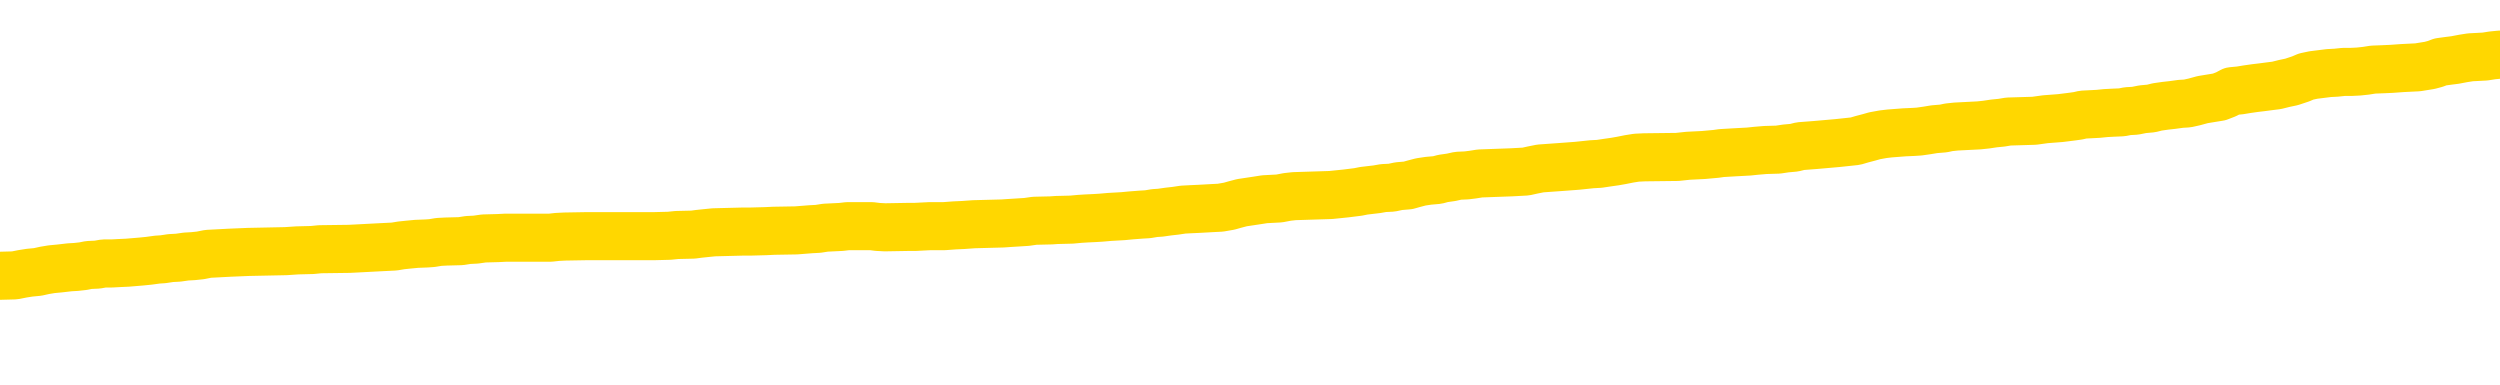 <svg xmlns="http://www.w3.org/2000/svg" version="1.1" viewBox="0 0 6500 1000">
	<path fill="none" stroke="gold" stroke-width="125" stroke-linecap="round" stroke-linejoin="round" d="M0 281978  L-1337565 281978 L-1337381 281977 L-1336891 281974 L-1336597 281973 L-1336286 281971 L-1336051 281969 L-1335998 281967 L-1335939 281964 L-1335786 281963 L-1335745 281960 L-1335612 281959 L-1335320 281958 L-1334779 281958 L-1334169 281957 L-1334121 281957 L-1333481 281955 L-1333448 281955 L-1332922 281955 L-1332790 281954 L-1332399 281952 L-1332071 281949 L-1331954 281946 L-1331743 281944 L-1331026 281944 L-1330456 281943 L-1330349 281943 L-1330174 281941 L-1329953 281939 L-1329551 281938 L-1329526 281935 L-1328598 281932 L-1328510 281930 L-1328428 281927 L-1328358 281925 L-1328060 281924 L-1327908 281921 L-1326018 281922 L-1325918 281922 L-1325655 281922 L-1325362 281924 L-1325220 281921 L-1324971 281921 L-1324936 281920 L-1324777 281918 L-1324314 281916 L-1324061 281915 L-1323849 281912 L-1323597 281911 L-1323248 281910 L-1322321 281907 L-1322227 281904 L-1321817 281903 L-1320646 281901 L-1319457 281899 L-1319364 281897 L-1319337 281894 L-1319071 281892 L-1318772 281889 L-1318643 281887 L-1318606 281884 L-1317791 281884 L-1317407 281885 L-1316347 281887 L-1316285 281887 L-1316020 281912 L-1315549 281936 L-1315357 281960 L-1315093 281985 L-1314756 281983 L-1314621 281982 L-1314165 281981 L-1313422 281980 L-1313404 281978 L-1313239 281976 L-1313171 281976 L-1312655 281974 L-1311626 281974 L-1311430 281973 L-1310941 281972 L-1310579 281971 L-1310171 281971 L-1309785 281972 L-1308081 281972 L-1307983 281972 L-1307912 281972 L-1307850 281972 L-1307666 281971 L-1307329 281971 L-1306689 281969 L-1306612 281968 L-1306551 281968 L-1306364 281967 L-1306285 281967 L-1306107 281966 L-1306088 281964 L-1305858 281964 L-1305470 281963 L-1304582 281963 L-1304542 281962 L-1304454 281960 L-1304427 281958 L-1303419 281957 L-1303269 281954 L-1303245 281953 L-1303112 281952 L-1303072 281950 L-1301814 281949 L-1301756 281949 L-1301216 281948 L-1301164 281948 L-1301117 281948 L-1300722 281946 L-1300582 281945 L-1300383 281944 L-1300236 281944 L-1300071 281944 L-1299795 281945 L-1299436 281945 L-1298883 281944 L-1298238 281943 L-1297980 281940 L-1297826 281939 L-1297425 281938 L-1297385 281936 L-1297264 281935 L-1297202 281936 L-1297189 281936 L-1297095 281936 L-1296802 281935 L-1296650 281930 L-1296320 281927 L-1296242 281925 L-1296166 281924 L-1295940 281920 L-1295873 281917 L-1295645 281915 L-1295593 281912 L-1295428 281911 L-1294422 281910 L-1294239 281908 L-1293688 281907 L-1293295 281904 L-1292898 281903 L-1292047 281901 L-1291969 281899 L-1291390 281898 L-1290949 281898 L-1290708 281897 L-1290551 281897 L-1290150 281894 L-1290129 281894 L-1289684 281893 L-1289279 281892 L-1289143 281889 L-1288968 281887 L-1288832 281884 L-1288581 281881 L-1287581 281880 L-1287499 281879 L-1287364 281878 L-1287325 281876 L-1286435 281875 L-1286220 281874 L-1285776 281873 L-1285659 281871 L-1285602 281870 L-1284926 281870 L-1284826 281869 L-1284797 281869 L-1283455 281867 L-1283049 281866 L-1283010 281865 L-1282081 281864 L-1281983 281862 L-1281850 281861 L-1281446 281860 L-1281420 281859 L-1281327 281857 L-1281111 281856 L-1280700 281853 L-1279546 281851 L-1279254 281848 L-1279226 281846 L-1278618 281845 L-1278367 281842 L-1278348 281841 L-1277418 281839 L-1277367 281837 L-1277245 281836 L-1277227 281833 L-1277071 281832 L-1276896 281829 L-1276759 281828 L-1276703 281827 L-1276595 281825 L-1276510 281824 L-1276276 281823 L-1276202 281822 L-1275893 281820 L-1275775 281819 L-1275605 281818 L-1275514 281817 L-1275412 281817 L-1275388 281815 L-1275311 281815 L-1275213 281813 L-1274847 281811 L-1274742 281810 L-1274238 281809 L-1273787 281808 L-1273748 281806 L-1273724 281805 L-1273684 281804 L-1273555 281803 L-1273454 281801 L-1273012 281800 L-1272730 281799 L-1272138 281797 L-1272007 281796 L-1271733 281794 L-1271581 281792 L-1271427 281791 L-1271342 281789 L-1271264 281787 L-1271078 281786 L-1271028 281786 L-1271000 281785 L-1270921 281783 L-1270898 281782 L-1270614 281780 L-1270010 281777 L-1269015 281776 L-1268717 281775 L-1267983 281773 L-1267739 281772 L-1267649 281771 L-1267071 281769 L-1266373 281768 L-1265621 281767 L-1265302 281766 L-1264919 281763 L-1264842 281762 L-1264208 281761 L-1264022 281759 L-1263935 281759 L-1263805 281759 L-1263492 281758 L-1263443 281757 L-1263301 281755 L-1263279 281754 L-1262312 281753 L-1261766 281752 L-1261288 281752 L-1261227 281752 L-1260903 281752 L-1260882 281750 L-1260819 281750 L-1260609 281749 L-1260532 281748 L-1260478 281747 L-1260455 281745 L-1260416 281744 L-1260400 281743 L-1259643 281741 L-1259626 281740 L-1258827 281739 L-1258675 281738 L-1257769 281736 L-1257263 281735 L-1257034 281733 L-1256992 281733 L-1256877 281731 L-1256701 281730 L-1255946 281731 L-1255812 281730 L-1255648 281729 L-1255329 281727 L-1255153 281725 L-1254131 281722 L-1254108 281720 L-1253857 281719 L-1253644 281716 L-1253010 281715 L-1252772 281712 L-1252739 281710 L-1252561 281707 L-1252481 281705 L-1252391 281703 L-1252327 281701 L-1251887 281698 L-1251863 281697 L-1251322 281696 L-1251066 281694 L-1250572 281693 L-1249694 281692 L-1249658 281691 L-1249605 281689 L-1249564 281688 L-1249446 281687 L-1249170 281685 L-1248963 281683 L-1248766 281680 L-1248743 281678 L-1248692 281675 L-1248653 281674 L-1248575 281673 L-1247978 281670 L-1247917 281669 L-1247814 281668 L-1247660 281666 L-1247028 281665 L-1246347 281664 L-1246044 281661 L-1245698 281660 L-1245500 281659 L-1245452 281656 L-1245131 281655 L-1244504 281654 L-1244357 281652 L-1244321 281651 L-1244263 281650 L-1244186 281647 L-1243945 281647 L-1243857 281646 L-1243763 281645 L-1243469 281643 L-1243335 281642 L-1243275 281641 L-1243238 281638 L-1242965 281638 L-1241959 281637 L-1241784 281636 L-1241733 281636 L-1241440 281635 L-1241248 281632 L-1240915 281631 L-1240408 281629 L-1239846 281627 L-1239831 281624 L-1239815 281623 L-1239714 281621 L-1239600 281618 L-1239561 281615 L-1239523 281614 L-1239457 281614 L-1239429 281613 L-1239290 281614 L-1238998 281614 L-1238947 281614 L-1238842 281614 L-1238578 281613 L-1238113 281612 L-1237968 281612 L-1237914 281609 L-1237857 281608 L-1237666 281607 L-1237300 281605 L-1237086 281605 L-1236891 281605 L-1236833 281605 L-1236774 281603 L-1236620 281601 L-1236351 281600 L-1235921 281607 L-1235906 281607 L-1235829 281605 L-1235764 281604 L-1235635 281595 L-1235611 281594 L-1235327 281593 L-1235280 281591 L-1235225 281590 L-1234762 281589 L-1234724 281589 L-1234683 281587 L-1234493 281586 L-1234012 281585 L-1233525 281584 L-1233509 281582 L-1233471 281581 L-1233214 281580 L-1233137 281577 L-1232907 281576 L-1232891 281573 L-1232597 281571 L-1232154 281570 L-1231707 281568 L-1231203 281567 L-1231049 281566 L-1230762 281565 L-1230722 281562 L-1230391 281561 L-1230169 281559 L-1229652 281557 L-1229576 281556 L-1229329 281553 L-1229134 281551 L-1229074 281549 L-1228298 281548 L-1228224 281548 L-1227993 281547 L-1227977 281547 L-1227915 281545 L-1227719 281544 L-1227255 281544 L-1227232 281543 L-1227102 281543 L-1225801 281543 L-1225785 281543 L-1225708 281542 L-1225614 281542 L-1225397 281542 L-1225244 281540 L-1225066 281542 L-1225012 281543 L-1224725 281544 L-1224685 281544 L-1224316 281544 L-1223876 281544 L-1223693 281544 L-1223372 281543 L-1223076 281543 L-1222630 281540 L-1222559 281539 L-1222096 281537 L-1221659 281535 L-1221476 281534 L-1220022 281531 L-1219890 281530 L-1219433 281528 L-1219207 281526 L-1218821 281524 L-1218304 281521 L-1217350 281519 L-1216556 281516 L-1215882 281515 L-1215456 281512 L-1215145 281511 L-1214915 281507 L-1214232 281503 L-1214218 281500 L-1214009 281495 L-1213987 281493 L-1213812 281491 L-1212862 281489 L-1212594 281487 L-1211779 281486 L-1211468 281483 L-1211431 281482 L-1211373 281479 L-1210757 281478 L-1210119 281475 L-1208493 281474 L-1207819 281473 L-1207177 281473 L-1207099 281473 L-1207043 281473 L-1207007 281473 L-1206979 281472 L-1206867 281469 L-1206849 281468 L-1206826 281467 L-1206673 281465 L-1206619 281463 L-1206541 281461 L-1206422 281460 L-1206325 281459 L-1206207 281458 L-1205938 281455 L-1205668 281454 L-1205650 281451 L-1205451 281450 L-1205304 281447 L-1205077 281446 L-1204943 281445 L-1204634 281444 L-1204574 281442 L-1204221 281440 L-1203872 281439 L-1203771 281437 L-1203707 281435 L-1203647 281433 L-1203263 281431 L-1202882 281430 L-1202778 281428 L-1202517 281427 L-1202246 281425 L-1202087 281423 L-1202055 281422 L-1201993 281421 L-1201851 281419 L-1201667 281418 L-1201623 281417 L-1201335 281417 L-1201319 281416 L-1201085 281416 L-1201025 281414 L-1200986 281414 L-1200407 281413 L-1200273 281412 L-1200250 281407 L-1200231 281398 L-1200214 281388 L-1200197 281377 L-1200174 281367 L-1200157 281360 L-1200136 281351 L-1200119 281342 L-1200096 281337 L-1200079 281332 L-1200058 281328 L-1200041 281325 L-1199992 281321 L-1199920 281318 L-1199885 281311 L-1199861 281306 L-1199826 281301 L-1199784 281296 L-1199747 281293 L-1199731 281288 L-1199707 281284 L-1199670 281282 L-1199653 281278 L-1199630 281276 L-1199612 281273 L-1199594 281270 L-1199578 281268 L-1199549 281264 L-1199523 281260 L-1199477 281259 L-1199461 281256 L-1199419 281255 L-1199371 281253 L-1199300 281250 L-1199285 281248 L-1199269 281245 L-1199207 281244 L-1199168 281242 L-1199128 281241 L-1198962 281240 L-1198897 281239 L-1198881 281237 L-1198837 281235 L-1198779 281234 L-1198566 281232 L-1198532 281231 L-1198490 281230 L-1198412 281228 L-1197875 281227 L-1197796 281226 L-1197692 281223 L-1197604 281222 L-1197427 281221 L-1197077 281220 L-1196921 281218 L-1196483 281217 L-1196326 281216 L-1196197 281214 L-1195493 281212 L-1195292 281211 L-1194331 281208 L-1193849 281207 L-1193749 281207 L-1193657 281206 L-1193412 281204 L-1193339 281203 L-1192896 281200 L-1192800 281199 L-1192785 281198 L-1192769 281197 L-1192744 281195 L-1192278 281194 L-1192061 281193 L-1191922 281192 L-1191628 281190 L-1191539 281189 L-1191498 281188 L-1191468 281186 L-1191296 281185 L-1191237 281184 L-1191161 281183 L-1191080 281181 L-1191010 281181 L-1190701 281180 L-1190616 281179 L-1190402 281178 L-1190367 281176 L-1189683 281175 L-1189585 281174 L-1189380 281172 L-1189333 281171 L-1189055 281170 L-1188993 281169 L-1188976 281166 L-1188897 281165 L-1188589 281162 L-1188565 281161 L-1188511 281158 L-1188488 281157 L-1188366 281156 L-1188230 281153 L-1187986 281152 L-1187860 281152 L-1187213 281151 L-1187198 281151 L-1187173 281151 L-1186992 281148 L-1186916 281147 L-1186825 281146 L-1186397 281144 L-1185981 281143 L-1185588 281141 L-1185509 281139 L-1185490 281138 L-1185127 281137 L-1184891 281136 L-1184662 281134 L-1184349 281133 L-1184271 281132 L-1184191 281129 L-1184012 281127 L-1183997 281125 L-1183731 281123 L-1183651 281122 L-1183421 281120 L-1183195 281119 L-1182880 281119 L-1182704 281118 L-1182343 281118 L-1181951 281116 L-1181882 281114 L-1181818 281113 L-1181678 281110 L-1181626 281109 L-1181525 281106 L-1181023 281105 L-1180825 281104 L-1180579 281102 L-1180393 281101 L-1180094 281100 L-1180017 281099 L-1179851 281096 L-1178967 281095 L-1178938 281092 L-1178816 281090 L-1178237 281088 L-1178159 281087 L-1177446 281087 L-1177134 281087 L-1176920 281087 L-1176904 281087 L-1176517 281087 L-1175992 281085 L-1175546 281083 L-1175216 281082 L-1175064 281081 L-1174738 281081 L-1174559 281080 L-1174478 281080 L-1174272 281077 L-1174096 281076 L-1173167 281074 L-1172278 281073 L-1172239 281072 L-1172011 281072 L-1171632 281071 L-1170844 281069 L-1170610 281068 L-1170534 281067 L-1170176 281066 L-1169605 281063 L-1169338 281062 L-1168951 281060 L-1168847 281060 L-1168677 281060 L-1168059 281060 L-1167848 281060 L-1167540 281060 L-1167487 281059 L-1167359 281058 L-1167306 281057 L-1167187 281055 L-1166851 281053 L-1165892 281052 L-1165760 281049 L-1165558 281048 L-1164927 281046 L-1164616 281045 L-1164202 281044 L-1164175 281043 L-1164029 281041 L-1163609 281040 L-1162276 281040 L-1162230 281039 L-1162101 281036 L-1162084 281035 L-1161506 281032 L-1161301 281031 L-1161271 281030 L-1161230 281029 L-1161173 281027 L-1161135 281026 L-1161057 281025 L-1160914 281024 L-1160460 281022 L-1160341 281021 L-1160056 281020 L-1159684 281018 L-1159587 281017 L-1159261 281016 L-1158906 281015 L-1158736 281013 L-1158689 281012 L-1158580 281011 L-1158491 281010 L-1158463 281008 L-1158387 281006 L-1158083 281004 L-1158049 281002 L-1157978 281001 L-1157610 280999 L-1157274 280998 L-1157193 280998 L-1156974 280997 L-1156802 280996 L-1156775 280994 L-1156277 280993 L-1155728 280990 L-1154848 280989 L-1154749 280987 L-1154672 280985 L-1154398 280984 L-1154151 280982 L-1154077 280980 L-1154015 280978 L-1153896 280976 L-1153854 280975 L-1153744 280974 L-1153667 280971 L-1152966 280970 L-1152721 280969 L-1152681 280968 L-1152525 280966 L-1151925 280966 L-1151699 280966 L-1151606 280966 L-1151131 280966 L-1150534 280964 L-1150014 280962 L-1149993 280961 L-1149848 280960 L-1149528 280960 L-1148986 280960 L-1148754 280960 L-1148583 280960 L-1148097 280959 L-1147869 280957 L-1147784 280956 L-1147438 280955 L-1147112 280955 L-1146589 280954 L-1146262 280952 L-1145661 280951 L-1145464 280948 L-1145412 280947 L-1145371 280946 L-1145090 280945 L-1144406 280942 L-1144095 280941 L-1144071 280938 L-1143879 280937 L-1143657 280936 L-1143571 280934 L-1142907 280932 L-1142883 280931 L-1142661 280928 L-1142331 280927 L-1141979 280924 L-1141774 280923 L-1141541 280920 L-1141284 280919 L-1141094 280917 L-1141047 280915 L-1140820 280914 L-1140785 280913 L-1140629 280912 L-1140414 280910 L-1140241 280909 L-1140150 280908 L-1139873 280906 L-1139629 280905 L-1139313 280904 L-1138887 280904 L-1138850 280904 L-1138366 280904 L-1138133 280904 L-1137921 280903 L-1137695 280901 L-1137145 280901 L-1136898 280900 L-1136064 280900 L-1136008 280899 L-1135987 280898 L-1135829 280896 L-1135367 280895 L-1135326 280894 L-1134987 280891 L-1134853 280890 L-1134630 280889 L-1134058 280887 L-1133586 280886 L-1133392 280885 L-1133199 280884 L-1133009 280882 L-1132908 280881 L-1132540 280880 L-1132493 280878 L-1132412 280877 L-1131118 280876 L-1131070 280875 L-1130802 280875 L-1130656 280875 L-1130106 280875 L-1129989 280873 L-1129907 280872 L-1129548 280871 L-1129324 280870 L-1129043 280868 L-1128714 280866 L-1128206 280864 L-1128093 280863 L-1128015 280862 L-1127850 280861 L-1127556 280861 L-1127087 280861 L-1126891 280862 L-1126840 280862 L-1126190 280861 L-1126068 280859 L-1125614 280859 L-1125578 280858 L-1125110 280857 L-1124999 280856 L-1124983 280854 L-1124767 280854 L-1124586 280853 L-1124055 280853 L-1123025 280853 L-1122826 280852 L-1122367 280850 L-1121419 280848 L-1121320 280847 L-1120966 280844 L-1120906 280843 L-1120891 280842 L-1120856 280840 L-1120487 280839 L-1120366 280838 L-1120124 280836 L-1119961 280835 L-1119773 280834 L-1119653 280833 L-1118582 280830 L-1117724 280829 L-1117512 280826 L-1117414 280825 L-1117240 280822 L-1116907 280821 L-1116835 280820 L-1116778 280819 L-1116602 280819 L-1116213 280817 L-1115978 280816 L-1115867 280815 L-1115750 280814 L-1114769 280812 L-1114743 280811 L-1114149 280808 L-1114116 280808 L-1113968 280807 L-1113683 280806 L-1112772 280806 L-1111825 280806 L-1111672 280805 L-1111570 280805 L-1111438 280803 L-1111295 280802 L-1111269 280801 L-1111155 280800 L-1110936 280798 L-1110255 280797 L-1110126 280796 L-1109822 280794 L-1109582 280792 L-1109250 280791 L-1108611 280789 L-1108269 280787 L-1108207 280786 L-1108051 280786 L-1107130 280786 L-1106659 280786 L-1106616 280786 L-1106603 280784 L-1106562 280783 L-1106539 280782 L-1106513 280780 L-1106369 280779 L-1105946 280778 L-1105611 280778 L-1105420 280777 L-1104991 280777 L-1104803 280775 L-1104414 280773 L-1103880 280772 L-1103507 280770 L-1103486 280770 L-1103236 280769 L-1103118 280768 L-1103042 280766 L-1102906 280765 L-1102867 280764 L-1102787 280763 L-1102392 280761 L-1101896 280760 L-1101785 280758 L-1101612 280756 L-1101303 280755 L-1100856 280754 L-1100533 280752 L-1100390 280750 L-1099963 280747 L-1099810 280745 L-1099755 280742 L-1098941 280741 L-1098921 280740 L-1098549 280738 L-1098493 280738 L-1097363 280737 L-1097296 280737 L-1096737 280736 L-1096543 280735 L-1096406 280733 L-1096173 280732 L-1095826 280731 L-1095791 280728 L-1095756 280727 L-1095688 280724 L-1095339 280723 L-1095167 280722 L-1094682 280721 L-1094665 280719 L-1094340 280718 L-1094183 280717 L-1093042 280714 L-1093017 280713 L-1092825 280710 L-1092632 280709 L-1092382 280708 L-1092364 280707 L-1091344 280705 L-1091047 280704 L-1090971 280703 L-1090835 280700 L-1090659 280699 L-1090083 280696 L-1089867 280695 L-1089803 280694 L-1089673 280693 L-1089636 280690 L-1089112 280689 L-1088974 281190 L-1088960 281190 L-1088937 281190 L-1088917 281190 L-1088690 280687 L-1087914 280687 L-1087872 280687 L-1087505 280687 L-1087426 280686 L-1087374 280685 L-1086701 280684 L-1085959 280682 L-1085534 280682 L-1085086 280681 L-1084025 280680 L-1083713 280677 L-1083303 280677 L-1083231 280676 L-1082707 280676 L-1082612 280676 L-1082594 280676 L-1082149 280675 L-1081964 280672 L-1081184 280670 L-1080511 280668 L-1080099 280665 L-1079867 280662 L-1079727 280661 L-1079645 280658 L-1079625 280657 L-1079549 280657 L-1079421 280656 L-1079104 280657 L-1078879 280657 L-1078554 280656 L-1078492 280656 L-1078122 280656 L-1078089 280656 L-1077881 280656 L-1077213 280656 L-1077136 280656 L-1076978 280653 L-1076867 280653 L-1076541 280652 L-1076386 280651 L-1076045 280651 L-1075988 280648 L-1075649 280645 L-1075446 280644 L-1075393 280642 L-1074017 280640 L-1073887 280639 L-1073453 280638 L-1073133 280637 L-1072305 280634 L-1072182 280633 L-1071451 280630 L-1071295 280628 L-1071254 280626 L-1071201 280625 L-1071178 280624 L-1071064 280623 L-1070767 280621 L-1070477 280620 L-1070423 280619 L-1070302 280617 L-1070272 280616 L-1070172 280615 L-1069729 280615 L-1069577 280614 L-1068741 280614 L-1068199 280612 L-1067865 280612 L-1067849 280611 L-1067773 280610 L-1067657 280609 L-1067463 280607 L-1067198 280606 L-1066364 280605 L-1066267 280603 L-1065746 280602 L-1065704 280601 L-1065605 280600 L-1064777 280600 L-1064642 280598 L-1064303 280598 L-1063749 280597 L-1063369 280596 L-1063206 280595 L-1062896 280593 L-1062084 280592 L-1061778 280591 L-1061509 280591 L-1061188 280591 L-1060867 280592 L-1060591 280592 L-1059763 280589 L-1059668 280588 L-1059575 280584 L-1059471 280581 L-1059084 280577 L-1058604 280574 L-1058587 280573 L-1058469 280572 L-1058101 280569 L-1058006 280568 L-1057172 280565 L-1057095 280564 L-1056795 280563 L-1056705 280561 L-1056297 280559 L-1056187 280556 L-1055488 280555 L-1055015 280554 L-1054955 280553 L-1054736 280550 L-1054462 280549 L-1054349 280547 L-1053322 280546 L-1052935 280545 L-1052915 280544 L-1052582 280542 L-1052338 280541 L-1051904 280540 L-1051794 280539 L-1051677 280537 L-1051225 280535 L-1050635 280533 L-1050298 280532 L-1048405 280531 L-1048292 280528 L-1048080 280527 L-1046762 280526 L-1046655 280239 L-1046589 279957 L-1046553 279696 L-1046491 279696 L-1045991 279980 L-1045316 280260 L-1045295 280518 L-1045024 280516 L-1044056 280516 L-1043367 280514 L-1043205 280513 L-1042664 280512 L-1042574 280511 L-1041555 280509 L-1040607 280507 L-1040242 280508 L-1040139 280509 L-1039550 280509 L-1039491 280509 L-1039391 280508 L-1038950 280505 L-1038843 280504 L-1038401 280503 L-1037401 280499 L-1037145 280495 L-1037042 280491 L-1036912 280489 L-1036545 280486 L-1035964 280484 L-1035934 280483 L-1035618 280481 L-1033635 280480 L-1033519 280479 L-1033452 280479 L-1033093 280477 L-1031474 280476 L-1031297 280476 L-1031152 280476 L-1030330 280477 L-1030277 280479 L-1030223 280479 L-1029789 280479 L-1028808 280480 L-1028734 280480 L-1027650 280479 L-1027436 280479 L-1026720 280476 L-1026332 280475 L-1026113 280472 L-1025794 280470 L-1025300 280467 L-1025172 280466 L-1024943 280463 L-1024711 280461 L-1024652 280460 L-1024362 280458 L-1024090 280456 L-1023060 280455 L-1021395 280453 L-1020976 280452 L-1020839 280451 L-1020682 280451 L-1020377 280449 L-1020149 280447 L-1019991 280446 L-1019831 280443 L-1019662 280441 L-1019615 280439 L-1019562 280438 L-1019540 280438 L-1019154 280437 L-1018904 280437 L-1018634 280437 L-1018473 280437 L-1018383 280437 L-1016724 280437 L-1016559 280438 L-1016179 280437 L-1015719 280437 L-1015110 280434 L-1014017 280433 L-1013585 280432 L-1013554 280430 L-1013492 280429 L-1013474 280428 L-1011771 280427 L-1011729 280425 L-1011262 280424 L-1011075 280423 L-1011043 280420 L-1010448 280419 L-1010398 280418 L-1010075 280416 L-1010025 280415 L-1009814 280414 L-1009796 280413 L-1009530 280410 L-1009477 280409 L-1009008 280407 L-1008498 280405 L-1008419 280405 L-1008125 280404 L-1008109 280402 L-1008070 280401 L-1007999 280400 L-1007842 280399 L-1006896 280399 L-1006839 280399 L-1006318 280399 L-1006126 280397 L-1006025 280397 L-1005799 280396 L-1005289 280396 L-1004901 280430 L-1004832 280430 L-1004483 280429 L-1004126 280428 L-1002998 280391 L-1002946 280388 L-1002720 280387 L-1002686 280386 L-1002561 280383 L-1002462 280383 L-1002198 280383 L-1001457 280385 L-1000879 280385 L-1000585 280385 L-999880 280385 L-999701 280383 L-999678 280383 L-999042 280382 L-998730 280381 L-998334 280381 L-998304 280379 L-998283 280378 L-998130 280377 L-997444 280377 L-997428 280377 L-997088 280377 L-996816 280376 L-996778 280374 L-996722 280372 L-996700 280371 L-996628 280369 L-996296 280368 L-996190 280367 L-996161 280364 L-995963 280363 L-995810 280362 L-994942 280360 L-994380 280358 L-994364 280358 L-994263 280357 L-994160 280358 L-994014 280358 L-993936 280358 L-993898 280357 L-993842 280355 L-993769 280354 L-993624 280353 L-993142 280353 L-992738 280351 L-991871 280353 L-991851 280353 L-991594 280353 L-991517 280353 L-991488 280351 L-991478 280349 L-991461 280348 L-991168 280346 L-991128 280345 L-991056 280344 L-990983 280343 L-990778 280341 L-990618 280337 L-990316 280334 L-990239 280329 L-990222 280325 L-990005 280322 L-989774 280322 L-989664 280323 L-989294 280325 L-989136 280325 L-988905 280325 L-988736 280325 L-988591 280323 L-988459 280322 L-987183 280320 L-986780 280317 L-986719 280316 L-986602 280313 L-986177 280312 L-986162 280309 L-986100 280308 L-985827 280306 L-985714 280304 L-985432 280302 L-985155 280301 L-984729 280298 L-984707 280297 L-984629 280295 L-984503 280294 L-983917 280293 L-983526 280292 L-983190 280290 L-982601 280289 L-982499 280289 L-982328 280288 L-982192 280288 L-981364 280287 L-980179 280285 L-980143 280284 L-980087 280284 L-979867 280283 L-979662 280283 L-979507 280283 L-979251 280281 L-979174 280280 L-978631 280279 L-978595 280278 L-978346 280276 L-977959 280275 L-977133 280274 L-976775 280273 L-976464 280273 L-976206 280271 L-975983 280270 L-975576 280269 L-975460 280267 L-975277 280266 L-975224 280266 L-975035 280265 L-974864 280264 L-974835 280262 L-974555 280261 L-974245 280260 L-974107 280259 L-973797 280257 L-973603 280257 L-973588 280256 L-972868 280256 L-972735 280253 L-972437 280252 L-972346 280251 L-971746 280251 L-971707 280250 L-971629 280248 L-971009 280247 L-970857 280245 L-970816 280243 L-970506 280242 L-970314 280241 L-970121 280238 L-970065 280236 L-969757 280234 L-969704 280233 L-969650 280234 L-969624 280234 L-969499 280234 L-968689 280233 L-968612 280232 L-968072 280231 L-967803 280229 L-967143 280228 L-966236 280227 L-965995 280225 L-965462 280224 L-965245 280223 L-964138 280224 L-964087 280224 L-963312 280224 L-962764 280223 L-962653 280222 L-962500 280219 L-962445 280218 L-962279 280217 L-961902 280215 L-961455 280214 L-961400 280213 L-961245 280211 L-960566 280210 L-960345 280209 L-959827 280208 L-958979 280205 L-958963 280204 L-957172 280203 L-956617 280201 L-956500 280200 L-955494 280199 L-955458 280197 L-955225 280197 L-955132 280197 L-955092 280197 L-954760 280196 L-954408 280195 L-954143 280192 L-953857 280191 L-953546 280189 L-953292 280186 L-953198 280185 L-952708 280183 L-952501 280182 L-951935 280181 L-951821 280182 L-951469 280181 L-951418 280181 L-951378 280181 L-950775 280178 L-950041 280176 L-949459 280173 L-949224 280171 L-948684 280167 L-948531 280164 L-948029 280163 L-947820 280161 L-947797 280161 L-947738 280159 L-946775 280159 L-946598 280158 L-946156 280157 L-946131 280154 L-945976 280153 L-945895 280153 L-945745 280154 L-945098 280154 L-945048 280153 L-943928 280152 L-942944 280150 L-942882 280149 L-942162 280148 L-941297 280146 L-940918 280145 L-940699 280145 L-939940 280144 L-939888 280143 L-939579 280140 L-938727 280140 L-938534 280139 L-938357 280138 L-938133 280138 L-938006 280136 L-937814 280136 L-937582 280135 L-937412 280136 L-937126 280135 L-936846 280135 L-936763 280134 L-936593 280132 L-936576 280130 L-936422 280129 L-936383 280127 L-935607 280126 L-935531 280126 L-935299 280124 L-934872 280122 L-934526 280121 L-933943 280120 L-933674 280120 L-933415 280120 L-933286 280117 L-933270 280116 L-933156 280115 L-933132 280113 L-932898 280112 L-932862 280111 L-931546 280111 L-931490 280110 L-930811 280107 L-930239 280107 L-930113 280107 L-929960 280107 L-929883 280107 L-929571 280104 L-929298 280103 L-929209 280101 L-929107 280101 L-928180 280099 L-928103 280099 L-927739 280099 L-927715 280098 L-927678 280097 L-926903 280094 L-926811 280093 L-926671 280092 L-926269 280090 L-926008 280090 L-925764 280092 L-925550 280090 L-925469 280090 L-925393 280090 L-925317 280090 L-925130 280092 L-925063 280092 L-924814 280092 L-924759 280090 L-924621 280089 L-924542 280087 L-924428 280085 L-924205 280084 L-924041 280083 L-924000 280082 L-923830 280080 L-923459 280079 L-923445 280078 L-923329 280076 L-922607 280075 L-922571 280074 L-922439 280074 L-922091 280073 L-921679 280073 L-921643 280073 L-921565 280071 L-921526 280070 L-921162 280069 L-920958 280068 L-920943 280066 L-920597 280065 L-920249 280065 L-919923 280065 L-919821 280064 L-919669 280064 L-919474 280062 L-919243 280062 L-919150 280062 L-918995 280062 L-918917 280062 L-918877 280061 L-918763 280060 L-918740 280059 L-918489 280059 L-918350 280056 L-917772 280052 L-916944 280050 L-916456 280047 L-916335 280046 L-916297 280045 L-916284 280043 L-916132 280041 L-916031 280038 L-915798 280037 L-915408 280034 L-915103 280033 L-915088 280032 L-914917 280031 L-914678 280028 L-914082 280028 L-913478 280027 L-913438 280027 L-913398 280027 L-913245 280026 L-913192 280024 L-913129 280023 L-913061 280022 L-913006 280019 L-912981 280018 L-912934 280017 L-912840 280014 L-912703 280013 L-912549 280012 L-912417 280010 L-912376 280010 L-912341 280009 L-912279 280008 L-912006 280005 L-911691 280004 L-911650 280001 L-911565 280000 L-911388 279999 L-911150 279998 L-910793 279996 L-910763 279995 L-910194 279994 L-910071 279992 L-909835 279991 L-909812 279991 L-909531 279990 L-909245 279990 L-908990 279990 L-908418 279989 L-908121 279987 L-908045 279986 L-907346 279985 L-907268 279984 L-907233 279982 L-907207 279981 L-907156 279978 L-906962 279977 L-906821 279975 L-906786 279973 L-906745 279972 L-906150 279971 L-905918 279970 L-905634 279978 L-905580 279986 L-905506 279995 L-905428 280003 L-905191 280000 L-904948 279999 L-904812 279998 L-904706 279996 L-904626 279995 L-904239 279992 L-904112 279991 L-903959 279990 L-903921 279989 L-903776 279987 L-903554 279986 L-903380 279985 L-903311 279984 L-902490 279981 L-902474 279981 L-902179 279980 L-901391 279978 L-901081 279978 L-900935 279977 L-900707 279976 L-900506 279973 L-899569 279972 L-899533 279971 L-899510 279970 L-899469 279967 L-899201 279966 L-898604 279964 L-898540 279963 L-898505 279962 L-898488 279961 L-897793 279961 L-897591 279961 L-897560 279961 L-897226 279961 L-897118 279959 L-896494 279957 L-895989 279956 L-895952 279953 L-895510 279953 L-895414 279952 L-895255 279952 L-894942 279952 L-894930 279952 L-894489 279953 L-894008 279954 L-893878 279954 L-893558 279954 L-893490 279953 L-893186 279953 L-893010 279952 L-892816 279950 L-892574 279948 L-892376 279945 L-892350 279943 L-891772 279942 L-891702 279940 L-891293 279939 L-891238 279938 L-891192 279936 L-890828 279935 L-890682 279934 L-890477 279933 L-890380 279933 L-890225 279931 L-890164 279930 L-890016 279928 L-889915 279926 L-889359 279926 L-889336 279929 L-889164 279930 L-888622 279931 L-888561 279931 L-888507 279929 L-888479 279926 L-888408 279925 L-888391 279922 L-888328 279921 L-888291 279919 L-888137 279917 L-887811 279916 L-887245 279915 L-887230 279914 L-887168 279911 L-887067 279908 L-887021 279908 L-886778 279907 L-886356 279907 L-886201 279907 L-884459 279905 L-883918 279903 L-882974 279902 L-882565 279901 L-882024 279898 L-881828 279897 L-881659 279896 L-881363 279894 L-881249 279893 L-881233 279893 L-881079 279892 L-880939 279891 L-880862 279888 L-880730 279888 L-880382 279888 L-880012 279889 L-879414 279889 L-879238 279889 L-879082 279888 L-878813 279887 L-878661 279887 L-878370 279891 L-878346 279893 L-878263 279896 L-878036 279898 L-877336 279897 L-877210 279896 L-876778 279894 L-876684 279893 L-875479 279893 L-875430 279892 L-875137 279892 L-874733 279891 L-874458 279888 L-874438 279887 L-874321 279886 L-874244 279884 L-874063 279883 L-873583 279882 L-873132 279879 L-872722 279878 L-872691 279877 L-872273 279875 L-872159 279875 L-872041 279875 L-872025 279875 L-871831 279874 L-871809 279872 L-871577 279870 L-871134 279869 L-870814 279866 L-870350 279866 L-870184 279865 L-870029 279864 L-869874 279864 L-869420 279864 L-869101 279864 L-869046 279865 L-868675 279865 L-868637 279866 L-868311 279866 L-868194 279865 L-868095 279864 L-867769 279861 L-867382 279860 L-867122 279859 L-866763 279856 L-866507 279855 L-864336 279854 L-864287 279852 L-864265 279851 L-863853 279851 L-863792 279851 L-863721 279852 L-863491 279852 L-863180 279851 L-862876 279849 L-862832 279847 L-862524 279846 L-862391 279845 L-862175 279844 L-861463 279842 L-861308 279842 L-861169 279841 L-861020 279841 L-860999 279841 L-860805 279840 L-860780 279838 L-860689 279837 L-860667 279836 L-860650 279835 L-860550 279833 L-859622 279832 L-859164 279832 L-858072 279830 L-857649 279830 L-857245 279828 L-857206 279827 L-856953 279826 L-856178 279823 L-856162 279822 L-856138 279821 L-855945 279819 L-855208 279818 L-854939 279817 L-854899 279816 L-854500 279813 L-854475 279812 L-853686 279810 L-853006 279809 L-851635 279808 L-851365 279807 L-851316 279805 L-850778 279803 L-850745 279802 L-850643 279799 L-850320 279798 L-850240 279796 L-849972 279796 L-849059 279795 L-848920 279795 L-848671 279793 L-848126 279793 L-847704 279791 L-847511 279790 L-847495 279790 L-847357 279788 L-847263 279786 L-847136 279785 L-846876 279784 L-846851 279781 L-846760 279780 L-846450 279779 L-846390 279777 L-846273 279777 L-845923 279777 L-845112 279777 L-844881 279775 L-844052 279775 L-843820 279772 L-843603 279771 L-843085 279771 L-842447 279770 L-842031 279768 L-841708 279767 L-841228 279766 L-840802 279766 L-840741 279765 L-840392 279765 L-840352 279763 L-840338 279762 L-840238 279760 L-840193 279760 L-839708 279758 L-838906 279758 L-838572 279758 L-837490 279757 L-837010 279756 L-836987 279754 L-836847 279753 L-836292 279752 L-835595 279751 L-835286 279749 L-835064 279748 L-834960 279747 L-834857 279744 L-834186 279743 L-834092 279742 L-834070 279742 L-833992 279740 L-833815 279740 L-833643 279740 L-833462 279739 L-833448 279738 L-833372 279737 L-833208 279735 L-832693 279734 L-832677 279733 L-832537 279733 L-832174 279732 L-832150 279732 L-832019 279730 L-831995 279729 L-831632 279728 L-831107 279725 L-831013 279724 L-830798 279721 L-830704 279720 L-830680 279719 L-830215 279718 L-830138 279718 L-829736 279716 L-829286 279716 L-828034 279715 L-827995 279714 L-827564 279712 L-827531 279711 L-826812 279710 L-826636 279709 L-826500 279707 L-826193 279706 L-826138 279705 L-826114 279702 L-826097 279700 L-825922 279698 L-825733 279697 L-825226 279697 L-824852 279687 L-824514 279676 L-824475 279665 L-823756 279656 L-823662 279655 L-823624 279654 L-823082 279654 L-823059 279653 L-822656 279651 L-822230 279650 L-821960 279650 L-821780 279649 L-821534 279646 L-821511 279645 L-821454 279642 L-820838 279641 L-820335 279640 L-819948 279640 L-819329 279641 L-819113 279641 L-818958 279642 L-817665 279640 L-817566 279639 L-817124 279636 L-816792 279635 L-816492 279632 L-816249 279631 L-815514 279628 L-814935 279627 L-814106 279626 L-814006 279625 L-813448 279623 L-813310 279622 L-811668 279621 L-811607 279621 L-811513 279621 L-810546 279621 L-810369 279620 L-810082 279620 L-809864 279620 L-809786 279618 L-809514 279618 L-809399 279617 L-809246 279616 L-808936 279614 L-808857 279613 L-808766 279613 L-808689 279612 L-808573 279612 L-808394 279611 L-808302 279609 L-808263 279608 L-807760 279608 L-807542 279607 L-807412 279607 L-807257 279606 L-807203 279604 L-807078 279604 L-806693 279603 L-806185 279602 L-806112 279600 L-805632 279599 L-805555 279598 L-805455 279598 L-805222 279597 L-804757 279597 L-804527 279597 L-804510 279597 L-804278 279597 L-804124 279597 L-804062 279597 L-803869 279595 L-803598 279593 L-802847 279592 L-801894 279592 L-801857 279590 L-801633 279590 L-801193 279590 L-800912 279588 L-800564 279586 L-799495 279585 L-798567 279585 L-798436 279585 L-798389 279585 L-798320 279584 L-798165 279584 L-798088 279581 L-797914 279579 L-797479 279576 L-797275 279575 L-797215 279572 L-796633 279571 L-796478 279569 L-796363 279567 L-796322 279566 L-796153 279565 L-796016 279563 L-795805 279561 L-795727 279560 L-795704 279558 L-795495 279556 L-795086 279555 L-795061 279553 L-794838 279552 L-794693 279551 L-794658 279549 L-794644 279548 L-794622 279547 L-794389 279546 L-794203 279544 L-793986 279543 L-793961 279542 L-793271 279541 L-793168 279539 L-793132 279538 L-793112 279537 L-792917 279535 L-792864 279534 L-792747 279532 L-792666 279532 L-792555 279530 L-792240 279529 L-791781 279528 L-791526 279527 L-791292 279524 L-791162 279523 L-790809 279521 L-790750 279520 L-790597 279519 L-790025 279516 L-789939 279515 L-789785 279513 L-789490 279510 L-789119 279507 L-788816 279505 L-788740 279504 L-788335 279502 L-788167 279502 L-788023 279502 L-787483 279502 L-787422 279502 L-787406 279500 L-787240 279499 L-787034 279497 L-786960 279497 L-786867 279496 L-786457 279495 L-786442 279493 L-786418 279493 L-786225 279492 L-786148 279504 L-785978 279515 L-785915 279525 L-785900 279537 L-785385 279535 L-785164 279534 L-784545 279532 L-784291 279530 L-784098 279529 L-784058 279528 L-783985 279528 L-783920 279528 L-783269 279528 L-783230 279529 L-783056 279529 L-782990 279529 L-782316 279529 L-781927 279527 L-781666 279525 L-781428 279524 L-781350 279521 L-781334 279519 L-781132 279518 L-780762 279515 L-780536 279514 L-779901 279513 L-779881 279513 L-779493 279511 L-779400 279511 L-779342 279510 L-779066 279509 L-778756 279509 L-778679 279507 L-777828 279509 L-777485 279515 L-777048 279523 L-776614 279529 L-776119 279535 L-775970 279534 L-775701 279535 L-774463 279537 L-774407 279539 L-772643 279541 L-772452 279539 L-771442 279538 L-771291 279537 L-770916 279539 L-770595 279542 L-769990 279544 L-769920 279547 L-769743 279546 L-768914 279544 L-768776 279543 L-768389 279542 L-768204 279541 L-768161 279539 L-768041 279538 L-767831 279537 L-767384 279534 L-767035 279533 L-766903 279532 L-766494 279530 L-766144 279530 L-765859 279529 L-765665 279528 L-765510 279528 L-765347 279527 L-765278 279525 L-765178 279525 L-764945 279524 L-764829 279524 L-764775 279523 L-764234 279523 L-763769 279521 L-762587 279521 L-762454 279521 L-762429 279521 L-762377 279521 L-761709 279521 L-760674 279519 L-760480 279518 L-760301 279516 L-760149 279516 L-760108 279515 L-760094 279515 L-760032 279514 L-759707 279513 L-758546 279511 L-758353 279510 L-758175 279509 L-757061 279507 L-756202 279506 L-756095 279506 L-755622 279505 L-755429 279505 L-753107 279504 L-753030 279502 L-752909 279500 L-752874 279499 L-752837 279496 L-752742 279492 L-752527 279490 L-751945 279487 L-751559 279486 L-750786 279485 L-750708 279483 L-750011 279483 L-749470 279483 L-749429 279482 L-749299 279482 L-748835 279481 L-748796 279479 L-748661 279478 L-748293 279477 L-748264 279476 L-748113 279476 L-747713 279474 L-745889 279476 L-745082 279474 L-744363 279474 L-744347 279474 L-744033 279472 L-743471 279471 L-742970 279469 L-742451 279468 L-742429 279467 L-740685 279465 L-740516 279464 L-740321 279463 L-739427 279462 L-738908 279459 L-738698 279458 L-738440 279457 L-737731 279455 L-736780 279454 L-736122 279453 L-736083 279450 L-735796 279449 L-735714 279448 L-735618 279448 L-735486 279446 L-735409 279446 L-734674 279446 L-734337 279445 L-734287 279446 L-734032 279446 L-733746 279445 L-733320 279445 L-732740 279444 L-732481 279444 L-732329 279443 L-732082 279443 L-732043 279443 L-731246 279441 L-731209 279440 L-731031 279440 L-730622 279437 L-730394 279437 L-730317 279437 L-730186 279437 L-730070 279436 L-729722 279435 L-729658 279434 L-729506 279432 L-728765 279431 L-728654 279430 L-728484 279429 L-728445 279427 L-728150 279427 L-727749 279427 L-727572 279427 L-727478 279427 L-727168 279426 L-726367 279425 L-725908 279422 L-725388 279421 L-724900 279420 L-724204 279418 L-723158 279417 L-722889 279417 L-722835 279416 L-722674 279416 L-722423 279416 L-722177 279415 L-722098 279413 L-721884 279411 L-721572 279409 L-721108 279407 L-721094 279406 L-720798 279406 L-720784 279404 L-719793 279403 L-719121 279402 L-718786 279399 L-718169 279399 L-718033 279398 L-717394 279397 L-717263 279395 L-716312 279393 L-716213 279390 L-715654 279389 L-715245 279389 L-714817 279389 L-714725 279388 L-713891 279388 L-713527 279388 L-713488 279389 L-713356 279390 L-713179 279390 L-712962 279390 L-712908 279389 L-712751 279387 L-712499 279385 L-711398 279384 L-711321 279383 L-711101 279381 L-710971 279379 L-710934 279378 L-710741 279376 L-710641 279375 L-710158 279374 L-709873 279373 L-709713 279371 L-709618 279369 L-709347 279367 L-709077 279366 L-709061 279361 L-708922 279357 L-708784 279353 L-708458 279348 L-708149 279346 L-708108 279345 L-708032 279342 L-707916 279341 L-707066 279338 L-706740 279337 L-706408 279336 L-706275 279336 L-706059 279336 L-706043 279336 L-705363 279336 L-705269 279333 L-705246 279332 L-705230 279329 L-705192 279328 L-704780 279325 L-704511 279324 L-704471 279323 L-704102 279323 L-703893 279322 L-702810 279322 L-702793 279320 L-702765 279319 L-702744 279319 L-702368 279317 L-702112 279315 L-701865 279313 L-701725 279310 L-701593 279309 L-701261 279308 L-701168 279306 L-701107 279305 L-700549 279304 L-700488 279303 L-700332 279301 L-700138 279300 L-699946 279299 L-699930 279297 L-699892 279296 L-699853 279295 L-699582 279294 L-699459 279292 L-699426 279291 L-699327 279291 L-699171 279291 L-699030 279291 L-698746 279290 L-698421 279290 L-697725 279289 L-697702 279289 L-697192 279289 L-696347 279289 L-695984 279287 L-695829 279286 L-695225 279286 L-695055 279286 L-694994 279286 L-694939 279285 L-693883 279283 L-693865 279283 L-692959 279283 L-692938 279283 L-692771 279282 L-692529 279282 L-692478 279281 L-692424 279278 L-692286 279277 L-692247 279276 L-691319 279275 L-691263 279275 L-691141 279275 L-691070 279275 L-690954 279275 L-690775 279276 L-689793 279275 L-689654 279275 L-689536 279272 L-689241 279269 L-688994 279268 L-688957 279267 L-688903 279268 L-688881 279268 L-688748 279268 L-688669 279268 L-688531 279267 L-687909 279267 L-687742 279266 L-687278 279266 L-687101 279263 L-687085 279262 L-687024 279261 L-686908 279259 L-686425 279258 L-685730 279257 L-685357 279255 L-685188 279254 L-684222 279253 L-684067 279252 L-683889 279252 L-683796 279250 L-683541 279250 L-683370 279250 L-682724 279249 L-682713 279249 L-682132 279248 L-681994 279248 L-681939 279245 L-681204 279244 L-681165 279243 L-681088 279243 L-680446 279241 L-679671 279241 L-679579 279240 L-679530 279240 L-679515 279239 L-679479 279239 L-679462 279236 L-679399 279235 L-679383 279234 L-679363 279234 L-679208 279233 L-679169 279231 L-679153 279230 L-679114 279229 L-678975 279227 L-678898 279226 L-678534 279225 L-678186 279224 L-677412 279222 L-676810 279221 L-676614 279220 L-676384 279220 L-676246 279219 L-675608 279219 L-675318 279217 L-675297 279217 L-674837 279216 L-674604 279216 L-674549 279215 L-674510 279213 L-674008 279212 L-673457 279211 L-672669 279210 L-671546 279210 L-670652 279208 L-670564 279208 L-670265 279207 L-670193 279206 L-670077 279205 L-668900 279203 L-668552 279202 L-668530 279201 L-668010 279199 L-667864 279198 L-667755 279197 L-667546 279196 L-667391 279194 L-667369 279193 L-667175 279192 L-667098 279191 L-666954 279189 L-666153 279188 L-666007 279187 L-665727 279185 L-665550 279184 L-665241 279183 L-664429 279182 L-663500 279182 L-661909 279180 L-661665 279179 L-661024 279178 L-660829 279177 L-660751 279175 L-660234 279174 L-660002 279174 L-659978 279173 L-659846 279173 L-659507 279171 L-659496 279170 L-659280 279169 L-659243 279168 L-658701 279166 L-658173 279164 L-658105 279163 L-657812 279161 L-657264 279159 L-657229 279157 L-657176 279156 L-657077 279154 L-656845 279154 L-656264 279154 L-656167 279155 L-656092 279155 L-655761 279154 L-655011 279152 L-654971 279151 L-654292 279151 L-654137 279151 L-653811 279150 L-653595 279149 L-653363 279149 L-653067 279147 L-652821 279146 L-652470 279145 L-652417 279143 L-651657 279142 L-650964 279140 L-650613 279137 L-650150 279136 L-649516 279135 L-649107 279133 L-649029 279135 L-648603 279135 L-647961 279133 L-647792 279133 L-647050 279132 L-646862 279131 L-646567 279129 L-645995 279128 L-645970 279127 L-644951 279127 L-644464 279126 L-644370 279126 L-644309 279124 L-644021 279123 L-643735 279122 L-643674 279121 L-643494 279121 L-642783 279119 L-642607 279118 L-642409 279117 L-642257 279115 L-642165 279114 L-642103 279113 L-641562 279113 L-641251 279112 L-641159 279109 L-641082 279107 L-640515 279105 L-640424 279105 L-640169 279103 L-639842 279100 L-639805 279096 L-639650 279093 L-639418 279091 L-639096 279090 L-637963 279089 L-637764 279087 L-637239 279086 L-636994 279086 L-636748 279085 L-636668 279084 L-636648 279081 L-636572 279080 L-636516 279077 L-636439 279076 L-636400 279075 L-636221 279072 L-636184 279071 L-635953 279070 L-634715 279068 L-634388 279067 L-634348 279065 L-633567 279063 L-633420 279062 L-632428 279061 L-632222 279061 L-631796 279061 L-631669 279061 L-631264 279062 L-631176 279061 L-630519 279059 L-629812 279058 L-629204 279057 L-629011 279056 L-628778 279053 L-628159 279052 L-627863 279049 L-627424 279048 L-627269 279047 L-627114 279045 L-626358 279043 L-626008 279042 L-625606 279042 L-625567 279040 L-624561 279040 L-624241 279040 L-623994 279039 L-623294 279037 L-623221 279035 L-622909 279034 L-621829 279033 L-621637 279031 L-621403 279031 L-621208 279030 L-620708 279029 L-619954 279029 L-619841 279029 L-619641 279029 L-619599 279028 L-619507 279026 L-619194 279025 L-619105 279024 L-618989 279023 L-618671 279023 L-618602 279021 L-618578 279020 L-618216 279019 L-618177 279017 L-617961 279016 L-617457 279017 L-616855 279019 L-616644 279021 L-616490 279023 L-616453 279023 L-616409 279020 L-616374 279019 L-616241 279017 L-615832 279016 L-615461 279015 L-615408 279014 L-615391 279012 L-615313 279011 L-614903 279010 L-614749 279008 L-614734 279006 L-614694 279005 L-614516 279002 L-614440 279001 L-614208 279000 L-613418 278998 L-613341 278998 L-612606 278996 L-612450 278994 L-612210 278992 L-612149 278989 L-612063 278988 L-612041 278986 L-611923 278983 L-611908 278980 L-611847 278978 L-611809 278977 L-611715 278975 L-611693 278975 L-611577 278974 L-611344 278973 L-611174 278970 L-610354 278970 L-609953 278969 L-609797 278969 L-609292 278969 L-609178 278969 L-608582 278969 L-608208 278968 L-608156 278968 L-607962 278966 L-607265 278966 L-607227 278965 L-607082 278965 L-606857 278964 L-606595 278963 L-606222 278961 L-605796 278960 L-605667 278959 L-605647 278956 L-605153 278956 L-604457 278955 L-604225 278956 L-604071 278956 L-603103 278956 L-602878 278958 L-602601 278958 L-602585 278956 L-602059 278955 L-601530 278954 L-601382 278952 L-601362 278951 L-600820 278950 L-600511 278949 L-600393 278946 L-600201 278944 L-600065 278941 L-599738 278940 L-599621 278938 L-599312 278938 L-598885 278937 L-598830 278937 L-598597 278938 L-598500 278938 L-598367 278938 L-598071 278938 L-597957 278937 L-597592 278936 L-597280 278936 L-596797 278935 L-596626 278933 L-596378 278932 L-596162 278931 L-595637 278930 L-595450 278927 L-595095 278926 L-594459 278924 L-594305 278922 L-593564 278921 L-593144 278919 L-592964 278918 L-592888 278918 L-592757 278917 L-592463 278916 L-592422 278914 L-592192 278914 L-592000 278913 L-591745 278913 L-591318 278912 L-591209 278910 L-590591 278910 L-590409 278910 L-589198 278910 L-588551 278912 L-588400 278912 L-588363 278912 L-588231 278912 L-588130 278910 L-588114 278909 L-588032 278908 L-587820 278907 L-587704 278905 L-587341 278904 L-586969 278903 L-586273 278902 L-585870 278900 L-585765 278899 L-585747 278898 L-584803 278896 L-584607 278894 L-584455 278893 L-584400 278890 L-583644 278890 L-583626 278893 L-583138 278894 L-583007 278896 L-582814 278896 L-581924 278895 L-581885 278894 L-581846 278893 L-581770 278891 L-581731 278891 L-581654 278890 L-581570 278889 L-581305 278888 L-581073 278886 L-581011 278885 L-580530 278884 L-580194 278884 L-580083 278882 L-579889 278881 L-579713 278880 L-579653 278880 L-579617 278879 L-579347 278877 L-578650 278875 L-578597 278872 L-578302 278870 L-577900 278867 L-577336 278866 L-576463 278865 L-576159 278863 L-576120 278862 L-575998 278861 L-575399 278860 L-575269 278858 L-575069 278857 L-575032 278856 L-574418 278854 L-574240 278853 L-574225 278851 L-574007 278849 L-573928 278847 L-573621 278847 L-573489 278846 L-573257 278846 L-572923 278846 L-572831 278844 L-572731 278843 L-572693 278842 L-572150 278842 L-571957 278840 L-571416 278839 L-570990 278838 L-570859 278838 L-570797 278838 L-570566 278838 L-570549 278838 L-570061 278839 L-569980 278839 L-569963 278839 L-568570 278840 L-568434 278840 L-568320 278839 L-567686 278838 L-567546 278837 L-567429 278835 L-567275 278833 L-567238 278832 L-567159 278830 L-567105 278832 L-566114 278832 L-566077 278830 L-565944 278830 L-565883 278828 L-565784 278826 L-565494 278825 L-565481 278824 L-565170 278824 L-565071 278825 L-564605 278824 L-564552 278959 L-564409 279093 L-564281 279227 L-564049 279362 L-563480 279361 L-563392 279360 L-563369 279360 L-563082 279359 L-562399 279357 L-562322 279356 L-562286 279355 L-562270 279353 L-562070 279352 L-561650 279350 L-561378 279350 L-560505 279348 L-560213 279348 L-560102 279348 L-559368 279347 L-559241 279346 L-558881 279345 L-558629 279345 L-557757 279343 L-557588 279343 L-557526 279342 L-557472 279341 L-557124 279339 L-557100 279338 L-556891 279337 L-556751 279336 L-556621 279334 L-556498 279333 L-556374 279332 L-556138 279331 L-555847 279329 L-555188 279328 L-555166 279327 L-555011 279325 L-554894 279324 L-553929 279323 L-553873 279322 L-553641 279320 L-553619 279319 L-553292 279318 L-553177 279318 L-553137 279317 L-552635 279317 L-552337 279315 L-552225 279314 L-551683 279313 L-550623 279311 L-549998 279310 L-549826 279309 L-549578 279308 L-549322 279306 L-549191 279305 L-549169 279304 L-548502 279303 L-547606 279301 L-547560 279300 L-547489 279299 L-547373 279299 L-547153 279297 L-546962 279297 L-546923 279296 L-546731 279295 L-546071 279295 L-545454 279294 L-545416 279301 L-544819 279309 L-544758 279315 L-543636 279322 L-543581 279322 L-543460 279320 L-543195 279319 L-543131 279319 L-542862 279319 L-542786 279318 L-542570 279318 L-542087 279317 L-541817 279315 L-541686 279315 L-541454 279313 L-541429 279309 L-541414 279304 L-541391 279297 L-541375 279291 L-541352 279285 L-541338 279277 L-541314 279269 L-541298 279262 L-541275 279255 L-541260 279249 L-541238 279243 L-541222 279239 L-541194 279235 L-541176 279230 L-541158 279227 L-541121 279224 L-541082 279221 L-541067 279219 L-541041 279215 L-540989 279212 L-540965 279210 L-540888 279207 L-540850 279206 L-540835 279203 L-540772 279201 L-540757 279198 L-540711 279194 L-540640 279192 L-540602 279191 L-540578 279188 L-540525 279185 L-540500 279184 L-540485 279183 L-540423 279182 L-540386 279180 L-540309 279179 L-540293 279178 L-540265 279175 L-540193 279174 L-540153 279173 L-540000 279170 L-539883 279169 L-539829 279168 L-539746 279166 L-539713 279165 L-539689 279164 L-539535 279163 L-539519 279161 L-539418 279160 L-539107 279159 L-539071 279157 L-538856 279156 L-538745 279156 L-538720 279156 L-538490 279157 L-538258 279157 L-537883 279156 L-537755 279155 L-537715 279154 L-537662 279152 L-537561 279151 L-537524 279150 L-537314 279150 L-537250 279149 L-537137 279149 L-536926 279147 L-536888 279146 L-536516 279145 L-536463 279143 L-536384 279142 L-536362 279141 L-536269 279140 L-536069 279138 L-536032 279138 L-536010 279138 L-535780 279138 L-535759 279137 L-535550 279137 L-535455 279136 L-535418 279135 L-535081 279133 L-534969 279132 L-534929 279131 L-534915 279131 L-534775 279129 L-534760 279129 L-534506 279129 L-533923 279128 L-533847 279127 L-533809 279126 L-533764 279124 L-533716 279123 L-533536 279122 L-533521 279121 L-533422 279119 L-533344 279118 L-533284 279117 L-532918 279114 L-532836 279113 L-532818 279112 L-532765 279110 L-531796 279109 L-531665 279108 L-531643 279107 L-531422 279105 L-531354 279104 L-531332 279103 L-531085 279101 L-530829 279100 L-530698 279099 L-530658 279098 L-530637 279095 L-530581 279093 L-530494 279091 L-530433 279089 L-530207 279087 L-530078 279086 L-529978 279085 L-529924 279084 L-529730 279082 L-529653 279081 L-529319 279080 L-529189 279079 L-529011 279077 L-528995 279076 L-528970 279075 L-528701 279075 L-527500 279073 L-527463 279073 L-527347 279072 L-527113 279071 L-526922 279070 L-526884 279070 L-526828 279068 L-526723 279068 L-526210 279067 L-525916 279066 L-525683 279065 L-525408 279063 L-525391 279062 L-525359 279061 L-525319 279059 L-525281 279058 L-525180 279057 L-525102 279056 L-525010 279054 L-524883 279053 L-524778 279052 L-524600 279052 L-524407 279051 L-523579 279051 L-523463 279049 L-523208 279048 L-523168 279047 L-523069 279045 L-523009 279045 L-522766 279044 L-522742 279044 L-522622 279043 L-522550 279042 L-522511 279040 L-522279 279039 L-522102 279038 L-521582 279037 L-521506 279035 L-521489 279034 L-521078 279034 L-520715 279034 L-520599 279033 L-520577 279033 L-520536 279031 L-520460 279030 L-520406 279029 L-520057 279028 L-519942 279026 L-519764 279026 L-519709 279025 L-519685 279025 L-519571 279024 L-519284 279023 L-519052 279021 L-518836 279020 L-518626 279019 L-518416 279016 L-517590 279015 L-517250 279014 L-516243 279012 L-515880 279011 L-514834 279010 L-514757 279008 L-514310 279007 L-514098 279006 L-513906 279005 L-513612 279003 L-513571 279002 L-513418 279001 L-513364 278998 L-513132 278997 L-512552 278996 L-512358 278994 L-511739 278994 L-511250 278993 L-511198 278992 L-510549 278991 L-510399 278989 L-510230 278988 L-509857 278987 L-509842 278987 L-509743 278986 L-509704 278986 L-509573 278984 L-509140 278984 L-508837 278984 L-508451 278984 L-508311 278983 L-508149 278983 L-507716 278983 L-507677 278982 L-507575 278982 L-507460 278980 L-507282 278980 L-507112 278979 L-506994 278978 L-506633 278975 L-506415 278974 L-506283 278973 L-506142 278973 L-505643 278973 L-505565 278973 L-505331 278972 L-505008 278972 L-504621 278970 L-504598 278969 L-503978 278969 L-503708 278968 L-503474 278968 L-503050 278966 L-502778 278965 L-502636 278964 L-502428 278963 L-502222 278961 L-501671 278960 L-501540 278960 L-501153 278959 L-500883 278959 L-500780 278958 L-500520 278956 L-500318 278955 L-500249 278954 L-500210 278952 L-499643 278951 L-499436 278950 L-499408 278949 L-499179 278947 L-499102 278946 L-498585 278945 L-498546 278944 L-498391 278942 L-498097 278941 L-497826 278940 L-497462 278938 L-497114 278938 L-496742 278937 L-496621 278937 L-496550 278936 L-496070 278935 L-496007 278933 L-495672 278932 L-495541 278931 L-495464 278930 L-495334 278928 L-494870 278928 L-494577 278927 L-494500 278927 L-494189 278926 L-493880 278924 L-493817 278923 L-493787 278922 L-493013 278921 L-492908 278918 L-492820 278917 L-492797 278916 L-492643 278914 L-492421 278913 L-492254 278912 L-491868 278910 L-491813 278909 L-491749 278909 L-491132 278908 L-491015 278907 L-490692 278905 L-490166 278904 L-489816 278903 L-489740 278902 L-489120 278900 L-488709 278899 L-488409 278898 L-488098 278896 L-487960 278895 L-487336 278895 L-486954 278894 L-485830 278894 L-484770 278893 L-484708 278891 L-484347 278890 L-484245 278890 L-484230 278889 L-483856 278889 L-482850 278886 L-482464 278885 L-482256 278882 L-482168 278881 L-481792 278880 L-481499 278879 L-481188 278877 L-480399 278876 L-480311 278875 L-480259 278874 L-480220 278872 L-479703 278871 L-479587 278870 L-479379 278868 L-479239 278867 L-478636 278866 L-477807 278865 L-477523 278863 L-477341 278863 L-476840 278862 L-476635 278862 L-476081 278862 L-475576 278861 L-475384 278860 L-475346 278858 L-474717 278857 L-474264 278856 L-473849 278854 L-473241 278853 L-472120 278853 L-471707 278852 L-471383 278852 L-471168 278851 L-470741 278849 L-470601 278848 L-470510 278847 L-470279 278846 L-469692 278846 L-468884 278844 L-467685 278844 L-467571 278844 L-467438 278843 L-467351 278842 L-467309 278843 L-467288 278844 L-467278 278847 L-467183 278849 L-466419 278849 L-465714 278849 L-465673 278848 L-465387 278847 L-464847 278846 L-464785 278844 L-464745 278843 L-464730 278842 L-464474 278840 L-464150 278839 L-464010 278838 L-463740 278837 L-463701 278835 L-463593 278834 L-463192 278833 L-463082 278832 L-463005 278830 L-462708 278829 L-462665 278828 L-462447 278828 L-462263 278828 L-462153 278828 L-462138 278826 L-462112 278826 L-461688 278825 L-461442 278824 L-461106 278823 L-461071 278821 L-460936 278820 L-460683 278820 L-460528 278819 L-459622 278819 L-459523 278818 L-459328 278815 L-458321 278814 L-457820 278812 L-457742 278811 L-457703 278810 L-457495 278809 L-457377 278807 L-457279 278806 L-457093 278805 L-456927 278804 L-456692 278802 L-456272 278801 L-456256 278800 L-455948 278798 L-454902 278797 L-454685 278796 L-454669 278795 L-454646 278793 L-454438 278792 L-454279 278791 L-454220 278790 L-452775 278788 L-452449 278788 L-452248 278788 L-452049 278788 L-451899 278788 L-451628 278787 L-451187 278786 L-450970 278786 L-450275 278784 L-449772 278783 L-449447 278782 L-449176 278782 L-448456 278781 L-448301 278781 L-447103 278778 L-446713 278777 L-446598 278774 L-446444 278773 L-446291 278772 L-445320 278770 L-445268 278769 L-445021 278768 L-444999 278767 L-444779 278765 L-444341 278763 L-444201 278760 L-444093 278758 L-443891 278756 L-443774 278755 L-443672 278754 L-443657 278754 L-443525 278753 L-443271 278751 L-442653 278750 L-441993 278749 L-441748 278749 L-441555 278748 L-440796 278748 L-440757 278748 L-440678 278746 L-440626 278744 L-440587 278742 L-440549 278741 L-440510 278740 L-440419 278739 L-440374 278737 L-440316 278735 L-440292 278734 L-440177 278732 L-439867 278730 L-439812 278728 L-439791 278727 L-439448 278726 L-439283 278725 L-439248 278722 L-439207 278721 L-439193 278720 L-438961 278718 L-438820 278717 L-438653 278716 L-438203 278716 L-437969 278716 L-437877 278716 L-437857 278717 L-437376 278716 L-437299 278716 L-437171 278714 L-437041 278712 L-436663 278711 L-436422 278708 L-436384 278707 L-436330 278706 L-436192 278703 L-436153 278702 L-436113 278700 L-435882 278699 L-435842 278698 L-435712 278697 L-435534 278695 L-435493 278694 L-435479 278693 L-435315 278692 L-435300 278690 L-435147 278689 L-435132 278688 L-435106 278686 L-435071 278685 L-434850 278683 L-434627 278683 L-434373 278681 L-434241 278683 L-433599 278683 L-432991 278681 L-431972 278681 L-431778 278680 L-431727 278679 L-431602 278678 L-431278 278676 L-430505 278675 L-430448 278674 L-430334 278672 L-429922 278671 L-429597 278670 L-429459 278669 L-429235 278667 L-428709 278666 L-428308 278666 L-428276 278665 L-427989 278665 L-427704 278664 L-427316 278662 L-427100 278661 L-426672 278658 L-426491 278657 L-426155 278656 L-426048 278655 L-425862 278655 L-425745 278653 L-425730 278653 L-425009 278652 L-424840 278651 L-424591 278650 L-424491 278648 L-423849 278647 L-423561 278646 L-423370 278644 L-423096 278643 L-422778 278642 L-422493 278641 L-422379 278638 L-422335 278637 L-422132 278636 L-420524 278634 L-420311 278633 L-419631 278632 L-419548 278630 L-419320 278629 L-419129 278629 L-418991 278628 L-418972 278628 L-418779 278628 L-418549 278628 L-418356 278628 L-417272 278627 L-417077 278627 L-417024 278627 L-416870 278627 L-416763 278627 L-416596 278627 L-416444 278625 L-416328 278624 L-416205 278622 L-415787 278620 L-415530 278618 L-415438 278616 L-415245 278616 L-415183 278615 L-414858 278615 L-414796 278615 L-414739 278614 L-414471 278613 L-414122 278611 L-413944 278610 L-413750 278609 L-413714 278610 L-413001 278610 L-412961 278613 L-412652 278614 L-412354 278615 L-412305 278616 L-412049 278618 L-411778 278619 L-411723 278619 L-410632 278619 L-410601 278618 L-410561 278618 L-410384 278618 L-410192 278616 L-409334 278616 L-408281 278615 L-408220 278614 L-407871 278613 L-407058 278613 L-406245 278613 L-406229 278613 L-405855 278613 L-405686 278613 L-405417 278613 L-405090 278611 L-404968 278610 L-404911 278610 L-404876 278609 L-404798 278609 L-404581 278608 L-404523 278606 L-404207 278605 L-404039 278604 L-403676 278604 L-403483 278604 L-403459 278604 L-403382 278602 L-402901 278602 L-402764 278602 L-402350 278601 L-402051 278601 L-401952 278600 L-401936 278599 L-401907 278597 L-401548 278596 L-401198 278595 L-401060 278594 L-401024 278594 L-400207 278592 L-400001 278591 L-399976 278590 L-399820 278590 L-399730 278588 L-399489 278588 L-399165 278587 L-399073 278587 L-398876 278586 L-398590 278586 L-397834 278585 L-397705 278583 L-397632 278582 L-397019 278581 L-396843 278580 L-396733 278578 L-396633 278577 L-396554 278576 L-396417 278574 L-396262 278574 L-396183 278574 L-395992 278574 L-395319 278574 L-395281 278573 L-395178 278572 L-394235 278571 L-394213 278569 L-393862 278568 L-393397 278567 L-393361 278566 L-392932 278564 L-392881 278564 L-392470 278563 L-392453 278563 L-392357 278563 L-392301 278563 L-392263 278563 L-391968 278562 L-390229 278560 L-388719 278559 L-388212 278558 L-387714 278557 L-387580 278555 L-387489 278554 L-387362 278553 L-387283 278550 L-386977 278549 L-386707 278548 L-386473 278548 L-385274 278546 L-385169 278546 L-385103 278545 L-384262 278544 L-384076 278543 L-383165 278541 L-382296 278539 L-382008 278538 L-381915 278535 L-381366 278534 L-380847 278532 L-379778 278531 L-379509 278530 L-379356 278530 L-379263 278530 L-379133 278531 L-379086 278532 L-378926 278532 L-378060 278532 L-377725 278532 L-377342 278531 L-376589 278530 L-376530 278529 L-376141 278529 L-375819 278529 L-375662 278527 L-374930 278527 L-374867 278527 L-374580 278527 L-374206 278527 L-374025 278527 L-373769 278526 L-373508 278524 L-373355 278522 L-372952 278521 L-371654 278520 L-371539 278518 L-371076 278517 L-369744 278516 L-369319 278515 L-369295 278513 L-369162 278512 L-368986 278511 L-368853 278511 L-368523 278510 L-368135 278508 L-368096 278507 L-368080 278504 L-367689 278503 L-367398 278502 L-367129 278502 L-366955 278502 L-365462 278502 L-365412 278501 L-365334 278502 L-364094 278503 L-364019 278503 L-363992 278506 L-363745 278504 L-363588 278504 L-363529 278503 L-362642 278503 L-362413 278502 L-361890 278502 L-361749 278503 L-361673 278503 L-360977 278504 L-360729 278504 L-360048 278503 L-360031 278503 L-359777 278502 L-359409 278502 L-359274 278501 L-358651 278498 L-358308 278497 L-358261 278496 L-357774 278494 L-357439 278492 L-357223 278492 L-357088 278490 L-356767 278489 L-356703 278489 L-356451 278488 L-356161 278487 L-355852 278485 L-355712 278484 L-355173 278483 L-354897 278482 L-354167 278480 L-354114 278480 L-354007 278480 L-353741 278480 L-353317 278480 L-353052 278479 L-352833 278478 L-352812 278476 L-352581 278475 L-352294 278474 L-352270 278474 L-352256 278473 L-351884 278473 L-351712 278471 L-351636 278469 L-351575 278468 L-351274 278465 L-351033 278462 L-350940 278461 L-350683 278460 L-350631 278459 L-350435 278457 L-350219 278459 L-349795 278459 L-349703 278460 L-349563 278459 L-348698 278457 L-348324 278456 L-347996 278454 L-347844 278452 L-347417 278452 L-346699 278451 L-346504 278451 L-346150 278450 L-346003 278448 L-345497 278446 L-345261 278445 L-344294 278443 L-344284 278442 L-343218 278441 L-342986 278440 L-342584 278438 L-342390 278437 L-342310 278436 L-342214 278434 L-341477 278434 L-341344 278434 L-340955 278434 L-340932 278433 L-340837 278433 L-340702 278432 L-340685 278431 L-340665 278429 L-338980 278428 L-338962 278428 L-338845 278427 L-338761 278427 L-338636 278427 L-338612 278425 L-338328 278424 L-338221 278423 L-338033 278420 L-337762 278419 L-337090 278418 L-336718 278417 L-335867 278417 L-335809 278415 L-335790 278415 L-335556 278415 L-335282 278414 L-334976 278414 L-334937 278411 L-334706 278411 L-334469 278410 L-333856 278409 L-333815 278408 L-333777 278405 L-333256 278404 L-333064 278403 L-333004 278401 L-332961 278400 L-332639 278400 L-332611 278399 L-332596 278399 L-332111 278397 L-332058 278396 L-331920 278395 L-331882 278394 L-331865 278392 L-331770 278391 L-331105 278391 L-330489 278390 L-330219 278390 L-329811 278390 L-329790 278389 L-329775 278389 L-329661 278387 L-329274 278386 L-328808 278386 L-328747 278385 L-328668 278383 L-328654 278382 L-328167 278380 L-328128 278378 L-327982 278378 L-327933 278377 L-327854 278378 L-327222 278377 L-327131 278377 L-326890 278377 L-326773 278376 L-326446 278376 L-325692 278375 L-325675 278375 L-324723 278375 L-324414 278373 L-323989 278372 L-323276 278371 L-322957 278369 L-322942 278368 L-322791 278366 L-322487 278364 L-322410 278363 L-322282 278362 L-321846 278362 L-321785 278362 L-321262 278362 L-320993 278362 L-320856 278361 L-320778 278359 L-320739 278358 L-319927 278358 L-319887 278358 L-319447 278358 L-319369 278358 L-319111 278357 L-318920 278355 L-318291 278354 L-318104 278353 L-318070 278350 L-317914 278349 L-317512 278347 L-317435 278345 L-317254 278344 L-317064 278343 L-316135 278340 L-315985 278339 L-314777 278338 L-313967 278336 L-313564 278335 L-312961 278334 L-312760 278333 L-312691 278331 L-312533 278330 L-312271 278329 L-311898 279469 L-311879 279468 L-311722 279468 L-310524 279468 L-309420 278326 L-308493 278325 L-308379 278324 L-308093 278322 L-307992 278321 L-307967 278321 L-307777 278319 L-307700 278317 L-307504 278317 L-306792 278317 L-306634 278319 L-305577 278319 L-305152 278319 L-304742 278317 L-304456 278315 L-304282 278313 L-304050 278312 L-303796 278311 L-303353 278310 L-302692 278308 L-302517 278307 L-302212 278306 L-301825 278305 L-301805 278303 L-301786 278302 L-301764 278301 L-301630 278299 L-301438 278298 L-299794 278297 L-298498 278296 L-298459 278294 L-298401 278293 L-298300 278292 L-297741 278291 L-296756 278289 L-296214 278287 L-295750 278285 L-295105 278284 L-294556 278283 L-293506 278282 L-292577 278280 L-292230 278279 L-292036 278278 L-291533 278277 L-291088 278277 L-290946 278275 L-290924 278275 L-290353 278275 L-289968 278273 L-289134 278271 L-288785 278270 L-288764 278269 L-288376 278269 L-287953 278268 L-287355 278266 L-287336 278265 L-286830 278265 L-286598 278264 L-286485 278264 L-285866 278261 L-285304 278260 L-285264 278259 L-284705 278257 L-284372 278256 L-284259 278256 L-284221 278255 L-283795 278255 L-283736 278255 L-283660 278254 L-283369 278254 L-283157 278252 L-282673 278250 L-282458 278249 L-281319 278247 L-281260 278246 L-281242 278245 L-280836 278243 L-280197 278242 L-280062 278241 L-280003 278240 L-279462 278238 L-279153 278237 L-278901 278237 L-278826 278236 L-278706 278235 L-277973 278232 L-277527 278231 L-277313 278229 L-276580 278228 L-276405 278227 L-276040 278227 L-275825 278227 L-274587 278227 L-274277 278227 L-274161 278227 L-273908 278226 L-273697 278224 L-273155 278223 L-272923 278222 L-272866 278222 L-272768 278221 L-272439 278221 L-272206 278219 L-270544 278218 L-270193 278217 L-269789 278214 L-269634 278213 L-268842 278212 L-267351 278210 L-266965 278209 L-266926 278208 L-266672 278207 L-266577 278205 L-266385 278204 L-266036 278204 L-265340 278203 L-265089 278203 L-264373 278201 L-262960 278200 L-262728 278199 L-262399 278199 L-261183 278199 L-260831 278200 L-260639 278201 L-260521 278203 L-258086 278203 L-257117 278201 L-256286 278200 L-255977 278199 L-254634 278198 L-254062 278196 L-253946 278195 L-253617 278195 L-253520 278194 L-253113 278194 L-252998 278193 L-252807 278191 L-252050 278190 L-251925 278189 L-251643 278187 L-251141 278186 L-251063 278185 L-249477 278191 L-249419 278198 L-248677 278205 L-248296 278212 L-247968 278210 L-247305 278209 L-247174 278208 L-247135 278208 L-246885 278208 L-246749 278208 L-246556 278207 L-246420 278207 L-246169 278204 L-245956 278204 L-245647 278203 L-245374 278203 L-244873 278203 L-244854 278203 L-244420 278201 L-244194 278200 L-243750 278199 L-243731 278198 L-243228 278196 L-243090 278195 L-242976 278194 L-242745 278193 L-242435 278191 L-241970 278190 L-241893 278189 L-241390 278187 L-241120 278186 L-240782 278185 L-240597 278184 L-239920 278182 L-239901 278182 L-239727 278181 L-239707 278180 L-239089 278179 L-238373 278177 L-237811 278176 L-237616 278176 L-237462 278175 L-237444 278175 L-236921 278172 L-236806 278171 L-235934 278170 L-235913 278168 L-235857 278167 L-235025 278166 L-234715 278165 L-234639 278163 L-234368 278162 L-234305 278162 L-234254 278159 L-233943 278157 L-233326 278154 L-232550 278153 L-231756 278152 L-231718 278151 L-231640 278149 L-231468 278148 L-230590 278147 L-229706 278145 L-229611 278144 L-229491 278143 L-229162 278142 L-229125 278142 L-228893 278140 L-228660 278140 L-227945 278138 L-227443 278137 L-226777 278135 L-226669 278134 L-226514 278133 L-226495 278131 L-226340 278130 L-225924 278129 L-225313 278128 L-225179 278126 L-224270 278125 L-224067 278124 L-223515 278123 L-220866 278121 L-220691 278120 L-220613 278117 L-219742 278116 L-219278 278115 L-218795 278114 L-218756 278111 L-218176 278110 L-218156 278109 L-217054 278107 L-215632 278106 L-215215 278105 L-214907 278103 L-214830 278102 L-214754 278101 L-214596 278100 L-214520 278098 L-214056 278097 L-212818 278096 L-212566 278095 L-212122 278093 L-211500 278092 L-211444 278091 L-211250 278091 L-210786 278089 L-210495 278087 L-210454 278084 L-210418 278082 L-210265 278079 L-210087 278078 L-208949 278075 L-208561 278074 L-208504 278073 L-208330 278072 L-205812 278069 L-204652 278068 L-204015 278067 L-203876 278065 L-203745 278063 L-203357 278061 L-202893 278060 L-202682 278058 L-202617 278056 L-202584 278055 L-201830 278054 L-201248 278053 L-201056 278051 L-200437 278050 L-200391 278049 L-200030 278047 L-199924 278046 L-199740 278045 L-199462 278044 L-198559 278042 L-197554 278041 L-196819 278040 L-196393 278039 L-196233 278037 L-195870 278036 L-195773 278035 L-195330 278033 L-195254 278032 L-194902 278032 L-194652 278030 L-194632 278027 L-194459 278025 L-193510 278021 L-193396 278019 L-192834 278018 L-192384 278017 L-191999 278016 L-191088 278014 L-191032 278013 L-189893 278012 L-189313 278009 L-189138 278008 L-188345 278005 L-188113 278004 L-187727 278003 L-187456 278002 L-187320 278000 L-187204 277999 L-186585 277999 L-186528 277999 L-186312 277999 L-186018 277999 L-185230 277998 L-185090 277998 L-183702 277997 L-183355 277997 L-182968 277995 L-182907 277993 L-182870 277991 L-182813 277990 L-182170 277989 L-181478 277988 L-181226 277988 L-180891 277986 L-180801 277986 L-180281 277985 L-180027 277984 L-179812 277981 L-179429 277980 L-179268 277979 L-178730 277976 L-177918 277975 L-177899 277974 L-177783 277974 L-177639 277972 L-177258 277972 L-177066 277972 L-177009 277971 L-176710 277970 L-176643 277969 L-176448 277967 L-176081 277966 L-176019 277965 L-175716 277963 L-175670 277963 L-175616 277962 L-174978 277962 L-174959 277961 L-174474 277960 L-173992 277961 L-173622 277961 L-173256 277962 L-173121 277962 L-172967 277961 L-172898 277960 L-172250 277960 L-172230 277958 L-172089 277958 L-171605 277957 L-171322 277957 L-171264 277956 L-171206 277956 L-170896 277955 L-170741 277953 L-170258 277953 L-169485 277953 L-168844 277953 L-168747 277952 L-167684 277952 L-167663 277951 L-167198 279487 L-167182 279487 L-167008 279487 L-166496 279487 L-164141 277949 L-163197 277948 L-162478 277947 L-161937 277944 L-161240 277943 L-160924 277942 L-160276 277941 L-159768 277939 L-159733 277938 L-159692 277937 L-159346 277935 L-158651 277934 L-158454 277933 L-158438 277930 L-158322 277929 L-158040 277928 L-157142 277925 L-157096 277924 L-156730 277921 L-156713 277920 L-156658 277919 L-156464 277918 L-156329 277916 L-156253 277915 L-156019 277914 L-155478 277913 L-155438 277911 L-155401 277910 L-155375 277909 L-154740 277906 L-154198 277905 L-153033 277904 L-152673 277902 L-151396 277902 L-151357 277901 L-151319 277901 L-151104 277900 L-150913 277899 L-150836 277897 L-150682 277896 L-150643 277895 L-149554 277893 L-149229 277893 L-149015 277892 L-148755 277892 L-148262 277892 L-148240 277897 L-147823 277902 L-147682 277906 L-147622 277911 L-147545 277911 L-147334 277910 L-146039 277910 L-145763 277909 L-145138 277907 L-143747 277906 L-143675 277905 L-143637 277902 L-143444 277901 L-143054 277900 L-142747 277899 L-142690 277897 L-142375 277897 L-142325 277897 L-142286 277896 L-142240 277895 L-141607 277893 L-140834 277892 L-140395 277891 L-140253 279441 L-140229 279440 L-140213 280990 L-140188 280990 L-139770 279440 L-139567 279439 L-139418 277887 L-139339 277886 L-139285 277885 L-138488 277885 L-138472 277885 L-137608 277885 L-137405 277885 L-137118 277883 L-137002 277882 L-136476 277881 L-136300 277879 L-135996 277878 L-135609 277877 L-135549 277874 L-135493 277873 L-135338 277872 L-134294 277871 L-133732 277871 L-133496 277869 L-133459 277869 L-133190 277869 L-132784 277868 L-131314 277867 L-129574 277865 L-129186 277864 L-128954 277863 L-128855 277862 L-128761 277860 L-128606 277858 L-128043 277858 L-127961 277856 L-127794 277856 L-127251 277858 L-126067 277858 L-126052 277858 L-125993 277858 L-125841 277856 L-125357 277855 L-124710 277854 L-124003 277851 L-123887 277850 L-122920 277849 L-122875 277848 L-122184 277848 L-122127 277846 L-122049 277846 L-122030 277845 L-122009 277844 L-121794 277842 L-121080 277842 L-120691 277841 L-120654 277840 L-120637 277839 L-120579 277837 L-120151 277836 L-119937 277835 L-119862 277832 L-119785 277831 L-119670 277830 L-119604 277830 L-119476 277828 L-119417 277828 L-119341 277826 L-119262 277825 L-118834 277823 L-118108 277822 L-118095 277820 L-117928 277818 L-117711 277816 L-117697 277813 L-117116 277812 L-116844 277811 L-116556 277809 L-116126 277808 L-115972 277807 L-115916 277806 L-115739 277804 L-114344 277803 L-114079 277800 L-113186 277798 L-112660 277797 L-111641 277794 L-111560 277793 L-111096 277792 L-110477 277792 L-110190 277790 L-109937 277790 L-109785 277789 L-109437 277788 L-108720 277786 L-108158 277785 L-107270 277784 L-106961 277784 L-106670 277784 L-105818 277784 L-105797 277784 L-105140 277784 L-104637 277781 L-104426 277780 L-104406 277779 L-104077 277778 L-104018 277778 L-103632 277778 L-102646 277778 L-102084 277778 L-101987 277778 L-101679 277776 L-101601 277776 L-100567 277775 L-100436 277774 L-100380 277772 L-99744 277771 L-99685 277770 L-99610 277769 L-98196 277767 L-98059 277766 L-97926 277765 L-97440 277764 L-97190 277762 L-96900 277761 L-96687 277760 L-96030 277758 L-95462 277756 L-95372 277755 L-95233 277753 L-95158 277752 L-93994 277752 L-93961 277751 L-93532 277751 L-93515 277750 L-93340 277748 L-91813 277747 L-91728 277748 L-90923 277748 L-90729 277748 L-90708 277748 L-89855 277747 L-89661 277746 L-89027 277744 L-88852 277743 L-88732 277742 L-88679 277742 L-88658 277742 L-88601 277742 L-88213 277742 L-87769 277742 L-87691 277741 L-87494 277741 L-87432 277739 L-87170 277738 L-86822 277738 L-86706 277737 L-85557 277737 L-85272 277736 L-84828 277734 L-83624 277733 L-83494 277732 L-83184 277730 L-82756 277729 L-81459 277728 L-81150 279222 L-81134 279222 L-81087 279252 L-81038 279252 L-80110 277755 L-79780 277755 L-79231 277724 L-79104 277723 L-78658 277722 L-77124 277720 L-76956 277719 L-76684 277718 L-76660 277715 L-75756 277714 L-75640 277713 L-75173 277711 L-75151 277710 L-75078 277709 L-74880 277708 L-74728 277706 L-74261 277705 L-73610 277704 L-73123 277702 L-72573 277702 L-71551 277702 L-71245 277702 L-71191 277702 L-70591 277701 L-70161 277700 L-70086 277700 L-70069 277699 L-69848 277699 L-69544 277697 L-69462 277696 L-69158 277696 L-68558 277695 L-68422 277694 L-68151 277692 L-67937 277691 L-67762 277691 L-67554 277691 L-67532 277691 L-67283 277706 L-66834 277722 L-66817 277737 L-66372 277752 L-65164 277752 L-64961 277751 L-64033 277751 L-63972 277750 L-63937 277748 L-62911 277747 L-62795 277747 L-62775 277746 L-62621 277746 L-62601 277746 L-62190 277744 L-62175 277744 L-62137 277743 L-61827 277742 L-61673 277741 L-61468 277741 L-61069 277739 L-60086 277739 L-59562 277739 L-59505 277738 L-59480 277738 L-59158 277737 L-58441 277737 L-57571 277737 L-57533 277737 L-57456 277737 L-57204 277736 L-57185 277734 L-56462 277734 L-56312 277733 L-56199 277733 L-56102 277732 L-54999 277730 L-54245 277729 L-54072 277728 L-53911 277727 L-53835 277725 L-53642 277725 L-52503 277724 L-51819 277724 L-51536 277723 L-50569 277722 L-50550 277720 L-49699 277719 L-49659 277718 L-49516 277716 L-49191 277715 L-48962 277714 L-48924 277713 L-48883 277711 L-48867 277709 L-48731 277708 L-48712 277706 L-48500 277705 L-48440 277704 L-48363 277702 L-48339 277701 L-48263 277700 L-47783 277699 L-47687 277697 L-47611 277696 L-47434 277695 L-47412 277694 L-47357 277692 L-47319 277691 L-47259 277690 L-47105 277688 L-46081 277687 L-45781 277686 L-45655 277685 L-45577 277683 L-44551 277682 L-44495 277681 L-44437 277680 L-44391 277678 L-44377 277677 L-44340 277676 L-44301 277674 L-43121 277673 L-43063 277672 L-42366 277672 L-41747 277671 L-41604 277671 L-41162 277669 L-40896 277668 L-40233 277668 L-39948 277667 L-38479 277667 L-37530 277666 L-37424 277664 L-37358 277664 L-37328 277663 L-37008 277662 L-36987 277662 L-36059 277662 L-35883 277663 L-35151 277664 L-34611 209102 L-34587 140538 L-34561 71974 L-34528 3411 L-34512 3409 L-34491 3407 L-34453 3404 L-34433 3404 L-34411 3407 L-34396 3408 L-34377 3409 L-34357 3409 L-34335 3407 L-34318 3405 L-34298 3404 L-34279 3404 L-34241 3404 L-34201 3402 L-34176 3399 L-34159 3395 L-34142 3393 L-34104 3390 L-34086 3389 L-34066 3388 L-34047 3386 L-34026 3384 L-34009 3383 L-33970 3379 L-33947 3375 L-33932 3374 L-33913 3371 L-33893 3370 L-33873 3369 L-33854 3366 L-33815 3365 L-33758 3363 L-33710 3361 L-33658 3360 L-33632 3357 L-33616 3355 L-33599 3353 L-33583 3352 L-33562 3351 L-33544 3351 L-33525 3348 L-33505 3347 L-33482 3344 L-33467 3341 L-33448 3338 L-33428 3337 L-33406 3334 L-33370 3332 L-33351 3329 L-33330 3327 L-33294 3324 L-33273 3323 L-33247 3321 L-33231 3320 L-33213 3318 L-33196 3311 L-33176 3305 L-33157 3297 L-33138 3292 L-33119 3288 L-33061 3286 L-33041 3282 L-33018 3279 L-32984 3276 L-32964 3272 L-32944 3269 L-32925 3267 L-32907 3265 L-32868 3264 L-32848 3262 L-32830 3259 L-32803 3258 L-32616 3255 L-32596 3253 L-32576 3251 L-32554 3249 L-32520 3246 L-32499 3244 L-32478 3240 L-32461 3236 L-32441 3232 L-32422 3229 L-32402 3226 L-32384 3223 L-32365 3221 L-32344 3218 L-32319 3216 L-32303 3213 L-32268 3211 L-32247 3209 L-32229 3207 L-32209 3206 L-32190 3203 L-32169 3201 L-32133 3198 L-32113 3195 L-32091 3193 L-32075 3190 L-32056 3188 L-32035 3185 L-32016 3184 L-31978 3181 L-31901 3180 L-31876 3178 L-31853 3175 L-31825 3171 L-31802 3169 L-31775 3166 L-31726 3164 L-31705 3162 L-31668 3159 L-31649 3156 L-31626 3155 L-31610 3152 L-31591 3151 L-31571 3150 L-31550 3148 L-31514 3146 L-31494 3144 L-31437 3143 L-31416 3142 L-31390 3142 L-31376 3141 L-31358 3141 L-31320 3139 L-31301 3137 L-31282 3134 L-31262 3132 L-31242 3129 L-31224 3127 L-31204 3123 L-31184 3120 L-31163 3118 L-31127 3115 L-31107 3114 L-31088 3113 L-31050 3111 L-31011 3110 L-30991 3109 L-30972 3108 L-30924 3106 L-30896 3105 L-30857 3102 L-30826 3101 L-30811 3099 L-30739 3096 L-30720 3094 L-30698 3092 L-30682 3091 L-30663 3090 L-30623 3090 L-30546 3087 L-30527 3086 L-30508 3083 L-30487 3082 L-30462 3081 L-30430 3080 L-30411 3080 L-30392 3077 L-30353 3074 L-30312 3071 L-30234 3067 L-30198 3064 L-30159 3062 L-30082 3060 L-30062 3059 L-30017 3058 L-29995 3059 L-29967 3059 L-29928 3057 L-29897 3055 L-29883 3053 L-29869 3050 L-29828 3048 L-29767 3046 L-29753 3044 L-29734 3041 L-29713 3039 L-29637 3035 L-29598 3032 L-29579 3030 L-29533 3029 L-29516 3027 L-29498 3026 L-29482 3025 L-29443 3021 L-29423 3018 L-29404 3015 L-29382 3012 L-29366 3010 L-29327 3007 L-29289 3004 L-29270 3002 L-29250 2998 L-29230 2993 L-29211 2988 L-29192 2983 L-29172 2980 L-29153 2979 L-29089 2978 L-29067 2976 L-29039 2975 L-29015 2971 L-28988 2968 L-28973 2962 L-28956 2957 L-28920 2955 L-28902 2952 L-28881 2951 L-28862 2950 L-28839 2947 L-28824 2946 L-28805 2945 L-28785 2941 L-28764 2936 L-28747 2932 L-28727 2928 L-28708 2926 L-28687 2923 L-28669 2922 L-28651 2919 L-28604 2918 L-28588 2915 L-28569 2913 L-28553 2909 L-28532 2905 L-28514 2901 L-28495 2898 L-28476 2892 L-28438 2891 L-28418 2890 L-28375 2889 L-28360 2887 L-28341 2884 L-28321 2880 L-28283 2877 L-28264 2876 L-28244 2873 L-28205 2872 L-28186 2870 L-28160 2867 L-28110 2866 L-28073 2864 L-28058 2863 L-28012 2862 L-27973 2859 L-27953 2858 L-27933 2856 L-27911 2854 L-27895 2852 L-27876 2849 L-27835 2848 L-27818 2845 L-27779 2842 L-27758 2839 L-27741 2835 L-27701 2831 L-27676 2829 L-27659 2826 L-27625 2824 L-27604 2820 L-27586 2815 L-27566 2808 L-27525 2802 L-27509 2796 L-27432 2792 L-27413 2789 L-27373 2788 L-27354 2786 L-27335 2783 L-27315 2783 L-27296 2782 L-27277 2782 L-27182 2783 L-27157 2782 L-27129 2780 L-27098 2778 L-27083 2775 L-27062 2773 L-27024 2770 L-27005 2768 L-26982 2765 L-26967 2764 L-26948 2763 L-26928 2760 L-26906 2758 L-26890 2755 L-26870 2752 L-26851 2750 L-26830 2747 L-26812 2744 L-26794 2741 L-26772 2740 L-26747 2737 L-26730 2733 L-26712 2730 L-26675 2726 L-26657 2721 L-26637 2717 L-26619 2713 L-26597 2708 L-26561 2705 L-26541 2702 L-26518 2698 L-26503 2695 L-26484 2693 L-26464 2690 L-26426 2688 L-26387 2686 L-26367 2685 L-26348 2682 L-26303 2681 L-26202 2681 L-26186 2680 L-26054 2679 L-26038 2677 L-26020 2672 L-25999 2668 L-25978 2666 L-25941 2662 L-25922 2661 L-25901 2660 L-25844 2657 L-25818 2654 L-25802 2652 L-25785 2648 L-25768 2646 L-25748 2644 L-25729 2643 L-25690 2640 L-25668 2639 L-25633 2638 L-25613 2637 L-25591 2635 L-25535 2635 L-25516 2634 L-25458 2633 L-25419 2632 L-25353 2630 L-25325 2628 L-25302 2625 L-25275 2623 L-25243 2620 L-25226 2619 L-25205 2616 L-25187 2620 L-25168 2623 L-25149 2626 L-25127 2630 L-25110 2629 L-25014 2628 L-24956 2626 L-24916 2625 L-24890 2621 L-24859 2619 L-24820 2616 L-24782 2612 L-24762 2610 L-24724 2607 L-24684 2605 L-24646 2602 L-24627 2601 L-24588 2598 L-24569 2596 L-24550 2595 L-24530 2593 L-24511 2592 L-24491 2591 L-24472 2588 L-24445 2584 L-24396 2581 L-24357 2578 L-24326 2576 L-24311 2573 L-24297 2572 L-24259 2569 L-24239 2567 L-24198 2564 L-24182 2561 L-24163 2559 L-24122 2555 L-24085 2553 L-24046 2550 L-24008 2549 L-23962 2546 L-23947 2545 L-23872 2544 L-23833 2542 L-23813 2542 L-23795 2540 L-23776 2539 L-23679 2536 L-23640 2533 L-23582 2531 L-23562 2528 L-23544 2526 L-23518 2526 L-23495 2525 L-23429 2523 L-23412 2523 L-23396 2522 L-23383 2521 L-23347 2519 L-23290 2518 L-23267 2516 L-23233 2513 L-23214 2511 L-23175 2507 L-23155 2503 L-23136 2499 L-23115 2497 L-23098 2494 L-23079 2493 L-23058 2490 L-23033 2488 L-22982 2486 L-22961 2484 L-22904 2483 L-22885 2480 L-22789 2479 L-22770 2476 L-22730 2475 L-22711 2474 L-22693 2470 L-22654 2469 L-22634 2467 L-22615 2466 L-22567 2465 L-22515 2465 L-22488 2463 L-22472 2461 L-22456 2460 L-22440 2457 L-22402 2455 L-22381 2453 L-22362 2451 L-22305 2448 L-22285 2446 L-22263 2442 L-22247 2439 L-22226 2435 L-22208 2433 L-22151 2429 L-22130 2425 L-22104 2421 L-22069 2416 L-22053 2413 L-22033 2410 L-22015 2407 L-21995 2406 L-21976 2404 L-21954 2401 L-21937 2400 L-21918 2399 L-21898 2397 L-21876 2395 L-21860 2392 L-21841 2390 L-21821 2387 L-21801 2386 L-21764 2385 L-21744 2381 L-21724 2377 L-21659 2372 L-21638 2368 L-21610 2365 L-21570 2362 L-21539 2358 L-21524 2354 L-21491 2351 L-21453 2349 L-21433 2348 L-21410 2345 L-21396 2344 L-21376 2341 L-21356 2337 L-21318 2336 L-21298 2334 L-21258 2332 L-21201 2330 L-21175 2329 L-21140 2326 L-21125 2323 L-21103 2321 L-21086 2318 L-21047 2316 L-21025 2315 L-21009 2312 L-20989 2309 L-20970 2306 L-20947 2303 L-20932 2299 L-20913 2297 L-20835 2295 L-20815 2293 L-20796 2290 L-20777 2288 L-20758 2285 L-20732 2283 L-20658 2280 L-20632 2278 L-20616 2274 L-20599 2273 L-20583 2270 L-20563 2267 L-20545 2265 L-20505 2264 L-20482 2262 L-20467 2261 L-20448 2259 L-20428 2257 L-20407 2255 L-20390 2253 L-20294 2251 L-20272 2248 L-20247 2247 L-20213 2245 L-20196 2242 L-20176 2239 L-20157 2237 L-20138 2236 L-20119 2234 L-20097 2233 L-20081 2231 L-20061 2228 L-20041 2225 L-20019 2223 L-20003 2220 L-19984 2219 L-19944 2217 L-19926 2214 L-19887 2211 L-19829 2210 L-19804 2208 L-19781 2205 L-19753 2203 L-19730 2200 L-19703 2197 L-19671 2196 L-19655 2195 L-19634 2195 L-19616 2195 L-19596 2195 L-19577 2195 L-19538 2192 L-19520 2190 L-19500 2186 L-19478 2183 L-19442 2181 L-19422 2180 L-19402 2177 L-19384 2175 L-19365 2173 L-19344 2171 L-19319 2168 L-19303 2166 L-19285 2163 L-19268 2159 L-19247 2157 L-19229 2153 L-19210 2149 L-19190 2147 L-19133 2143 L-19112 2141 L-19090 2139 L-18997 2136 L-18959 2135 L-18939 2144 L-18920 2153 L-18901 2167 L-18803 2181 L-18776 2185 L-18744 2189 L-18726 2187 L-18627 2186 L-18610 2183 L-18591 2182 L-18571 2180 L-18551 2177 L-18533 2173 L-18514 2169 L-18494 2166 L-18474 2162 L-18437 2159 L-18416 2158 L-18359 2157 L-18339 2161 L-18320 2180 L-18301 2199 L-18282 2217 L-18262 2231 L-18241 2231 L-18184 2231 L-18163 2232 L-18127 2231 L-18107 2229 L-18050 2228 L-18030 2227 L-17991 2231 L-17972 2233 L-17945 2236 L-17896 2238 L-17857 2236 L-17797 2233 L-17777 2231 L-17759 2229 L-17720 2228 L-17682 2227 L-17643 2225 L-17565 2224 L-17546 2223 L-17527 2222 L-17430 2220 L-17411 2220 L-17333 2219 L-17276 2218 L-17217 2215 L-17178 2213 L-17160 2211 L-17140 2209 L-17121 2205 L-16995 2201 L-16913 2197 L-16899 2194 L-16884 2190 L-16848 2187 L-16810 2185 L-16791 2183 L-16767 2181 L-16753 2180 L-16734 2177 L-16675 2175 L-16655 2159 L-16637 2141 L-16615 2124 L-16598 2105 L-16579 2099 L-16558 2097 L-16533 2094 L-16516 2092 L-16498 2089 L-16482 2087 L-16461 2080 L-16443 2074 L-16423 2068 L-16383 2061 L-16347 2057 L-16327 2055 L-16304 2052 L-16270 2049 L-16230 2047 L-16211 2045 L-16173 2042 L-16153 2040 L-16134 2038 L-16115 2037 L-16089 2035 L-16067 2032 L-16015 2028 L-15989 2026 L-15972 2024 L-15956 2022 L-15940 2021 L-15919 2018 L-15902 2017 L-15882 2015 L-15805 2014 L-15785 2013 L-15764 2010 L-15747 2005 L-15727 2001 L-15687 1998 L-15651 1994 L-15629 1991 L-15604 1989 L-15587 1987 L-15569 1985 L-15532 1984 L-15514 1982 L-15494 1980 L-15476 1978 L-15454 1976 L-15437 1972 L-15418 1970 L-15398 1967 L-15375 1966 L-15321 1964 L-15301 1962 L-15283 1961 L-15225 1958 L-15161 1956 L-15138 1952 L-15060 1949 L-15027 1945 L-14991 1943 L-14973 1942 L-14953 1939 L-14910 1938 L-14896 1935 L-14856 1931 L-14835 1928 L-14818 1924 L-14798 1919 L-14758 1915 L-14741 1911 L-14722 1908 L-14701 1905 L-14675 1902 L-14659 1898 L-14640 1894 L-14603 1891 L-14566 1888 L-14547 1884 L-14525 1882 L-14489 1880 L-14446 1878 L-14392 1875 L-14354 1873 L-14335 1870 L-14315 1866 L-14295 1864 L-14232 1861 L-14157 1858 L-14114 1856 L-14098 1854 L-14083 1851 L-14044 1850 L-14024 1849 L-13982 1847 L-13967 1847 L-13948 1846 L-13928 1845 L-13906 1842 L-13890 1840 L-13870 1837 L-13829 1833 L-13794 1830 L-13773 1826 L-13747 1822 L-13730 1819 L-13712 1817 L-13696 1814 L-13675 72389 L-13644 72384 L-13618 72379 L-13596 72374 L-13580 1791 L-13560 1790 L-13541 1788 L-13503 1784 L-13484 1780 L-13464 1776 L-13444 1771 L-13387 1767 L-13367 1763 L-13348 1760 L-13303 1758 L-13281 1756 L-13253 1753 L-13228 1751 L-13201 1748 L-13170 1746 L-13134 1743 L-13116 1742 L-13096 1739 L-13019 1738 L-12999 1737 L-12978 1737 L-12961 1738 L-12941 1738 L-12844 1739 L-12818 1737 L-12802 1735 L-12784 1733 L-12768 1729 L-12729 1726 L-12709 1724 L-12669 1721 L-12632 1720 L-12613 1718 L-12590 1716 L-12574 1714 L-12536 1712 L-12478 1711 L-12439 1709 L-12352 1705 L-12325 1702 L-12302 1698 L-12260 1695 L-12187 1693 L-12168 1692 L-12110 1692 L-12091 1693 L-12071 1691 L-12051 1688 L-12014 1686 L-11974 1683 L-11955 1682 L-11916 1682 L-11890 1681 L-11839 1679 L-11801 1678 L-11741 1676 L-11723 1674 L-11704 1672 L-11664 1670 L-11588 1667 L-11568 1664 L-11550 1659 L-11491 1654 L-11472 1650 L-11446 1646 L-11424 1644 L-11358 1641 L-11327 1640 L-11313 1637 L-11277 1636 L-11239 1634 L-11198 1631 L-11163 1628 L-11143 1626 L-11122 1625 L-11104 1623 L-11085 1622 L-11065 1621 L-11045 1620 L-11027 1618 L-10947 1617 L-10891 1616 L-10872 1613 L-10853 1612 L-10813 1612 L-10795 1612 L-10734 1612 L-10698 1611 L-10678 1608 L-10640 1607 L-10601 1604 L-10582 1602 L-10544 1599 L-10428 1597 L-10396 1595 L-10381 1593 L-10347 1590 L-10330 1589 L-10310 1586 L-10267 1585 L-10233 1583 L-10175 1581 L-10154 1579 L-10115 1579 L-10058 1578 L-10033 1576 L-10016 1574 L-9982 1571 L-9961 1569 L-9942 1566 L-9923 1564 L-9866 1561 L-9847 1558 L-9805 1556 L-9789 1553 L-9750 1550 L-9730 1546 L-9711 1543 L-9673 1541 L-9653 1538 L-9634 1537 L-9615 1534 L-9567 1532 L-9539 1529 L-9514 1528 L-9487 1525 L-9471 1523 L-9456 1520 L-9419 1516 L-9362 1514 L-9324 1510 L-9285 1508 L-9263 1505 L-9247 1502 L-9226 1499 L-9187 1496 L-9170 1494 L-9151 1491 L-9129 1487 L-9104 1485 L-9087 1481 L-9069 1478 L-9053 1474 L-9032 1472 L-9014 1469 L-8995 1467 L-8976 1466 L-8954 1463 L-8938 1460 L-8918 1459 L-8875 1454 L-8860 1450 L-8841 1445 L-8821 1439 L-8801 1434 L-8783 1430 L-8744 1425 L-8660 1422 L-8638 1418 L-8610 1415 L-8571 1412 L-8541 1409 L-8526 1407 L-8491 1406 L-8453 1403 L-8410 1403 L-8395 1402 L-8357 1401 L-8298 1398 L-8279 1395 L-8258 1392 L-8222 1390 L-8201 1389 L-8175 1388 L-8158 1387 L-8125 1384 L-8103 1381 L-8086 1379 L-8067 1375 L-8047 1371 L-8009 1367 L-7989 1364 L-7970 1360 L-7946 1357 L-7931 1356 L-7872 1353 L-7854 1351 L-7835 1348 L-7816 1343 L-7796 1341 L-7758 1337 L-7732 1334 L-7682 1332 L-7643 1331 L-7612 1329 L-7598 1328 L-7583 1327 L-7524 1324 L-7505 1323 L-7467 1320 L-7448 1318 L-7428 1315 L-7389 1313 L-7369 1309 L-7351 1306 L-7329 1303 L-7294 1299 L-7272 1296 L-7247 1294 L-7196 1292 L-7157 1290 L-7137 1286 L-7096 1282 L-7080 1278 L-7060 1275 L-7018 1271 L-7003 1268 L-6984 1266 L-6964 1263 L-6944 1261 L-6925 1259 L-6907 1258 L-6887 1257 L-6781 1254 L-6715 1253 L-6684 1249 L-6654 1247 L-6616 1244 L-6596 1243 L-6538 1240 L-6519 1238 L-6499 1234 L-6477 1230 L-6461 1226 L-6422 1224 L-6401 1220 L-6384 1216 L-6365 1215 L-6344 1212 L-6318 1208 L-6302 1206 L-6284 1202 L-6267 1199 L-6247 1198 L-6229 1197 L-6209 1196 L-6190 1193 L-6168 1192 L-6152 1192 L-6113 1192 L-6090 1192 L-6056 1192 L-6016 1189 L-5997 1188 L-5978 1185 L-5958 1182 L-5938 1179 L-5920 1175 L-5901 1171 L-5853 1170 L-5825 1168 L-5802 1165 L-5775 1164 L-5742 1161 L-5687 1159 L-5668 1157 L-5649 1155 L-5626 1154 L-5610 1151 L-5591 1150 L-5533 1149 L-5514 1147 L-5494 1145 L-5437 1143 L-5416 1141 L-5339 1140 L-5320 1137 L-5301 1135 L-5282 1132 L-5241 1128 L-5223 1123 L-5204 1121 L-5184 1117 L-5107 1115 L-5088 1114 L-5010 1112 L-4896 1109 L-4855 1107 L-4823 1105 L-4809 1104 L-4797 1103 L-4776 1101 L-4759 1100 L-4720 1098 L-4682 1096 L-4663 1094 L-4643 1093 L-4565 1090 L-4487 1087 L-4462 1086 L-4447 1085 L-4411 1084 L-4392 1084 L-4372 1082 L-4353 1081 L-4295 1079 L-4276 1077 L-4256 1075 L-4234 1073 L-4178 1071 L-4159 1068 L-4063 1066 L-4044 1063 L-3995 1063 L-3967 1062 L-3927 1062 L-3867 1059 L-3847 1058 L-3830 1056 L-3810 1054 L-3790 1053 L-3767 1051 L-3753 1049 L-3733 1047 L-3714 1044 L-3692 1043 L-3655 1040 L-3636 1039 L-3615 1037 L-3579 1034 L-3558 1033 L-3516 1031 L-3497 1029 L-3482 1026 L-3461 1023 L-3443 1020 L-3423 1017 L-3404 1015 L-3382 1012 L-3366 1010 L-3346 1007 L-3303 1005 L-3270 1002 L-3250 1000 L-3229 996 L-3211 993 L-3192 991 L-3173 988 L-3152 987 L-3134 986 L-3115 984 L-3089 984 L-3000 983 L-2969 981 L-2954 978 L-2919 975 L-2881 973 L-2862 972 L-2839 969 L-2824 968 L-2805 965 L-2785 964 L-2747 961 L-2726 959 L-2708 961 L-2686 963 L-2664 963 L-2651 963 L-2629 959 L-2604 955 L-2568 951 L-2553 947 L-2533 944 L-2513 944 L-2494 944 L-2476 944 L-2454 942 L-2437 939 L-2418 936 L-2375 932 L-2360 931 L-2341 928 L-2300 926 L-2283 925 L-2264 921 L-2244 918 L-2224 916 L-2205 913 L-2186 912 L-2138 909 L-2071 908 L-2039 907 L-2011 905 L-1990 904 L-1973 903 L-1952 902 L-1933 900 L-1910 900 L-1896 899 L-1876 898 L-1856 894 L-1834 890 L-1818 888 L-1797 885 L-1779 884 L-1722 881 L-1701 879 L-1675 876 L-1657 874 L-1639 871 L-1624 869 L-1602 866 L-1586 863 L-1565 862 L-1547 860 L-1524 860 L-1509 858 L-1490 857 L-1446 855 L-1432 853 L-1413 851 L-1392 849 L-1372 848 L-1354 846 L-1335 843 L-1277 840 L-1182 839 L-1143 837 L-1126 835 L-1111 833 L-1098 832 L-1083 829 L-1062 828 L-1024 825 L-1005 824 L-981 823 L-967 821 L-948 819 L-928 816 L-905 812 L-889 807 L-851 805 L-829 801 L-812 798 L-747 796 L-729 793 L-711 792 L-696 790 L-674 788 L-657 786 L-637 783 L-619 781 L-597 777 L-580 772 L-560 768 L-518 764 L-503 762 L-484 759 L-464 755 L-444 753 L-407 749 L-387 746 L-367 744 L-305 741 L-253 739 L-229 737 L-201 735 L-185 731 L-116 728 L-95 726 L-76 722 L-53 721 L-38 718 L38 716 L58 712 L77 709 L98 707 L116 703 L134 700 L155 698 L181 695 L198 694 L216 692 L231 689 L253 688 L270 685 L291 685 L309 684 L331 683 L367 680 L387 678 L409 675 L424 674 L444 671 L463 670 L484 667 L502 666 L521 664 L541 660 L598 657 L646 655 L743 653 L773 651 L812 650 L832 648 L908 647 L928 646 L966 644 L985 643 L1025 641 L1043 638 L1062 636 L1083 634 L1109 633 L1123 632 L1141 629 L1160 628 L1198 627 L1217 624 L1237 623 L1258 620 L1295 619 L1315 618 L1431 618 L1449 616 L1469 615 L1527 614 L1603 614 L1643 614 L1689 614 L1702 614 L1740 613 L1760 611 L1802 610 L1817 608 L1836 606 L1856 604 L1934 602 L1954 602 L1991 601 L2012 600 L2070 599 L2108 596 L2127 595 L2146 592 L2187 590 L2204 588 L2243 588 L2266 588 L2282 590 L2301 591 L2359 590 L2378 590 L2418 588 L2437 588 L2455 588 L2482 586 L2504 585 L2532 583 L2607 581 L2621 580 L2669 577 L2690 574 L2733 573 L2747 572 L2786 571 L2808 569 L2824 568 L2845 567 L2862 566 L2885 564 L2920 562 L2941 560 L2967 558 L2984 557 L3002 554 L3017 553 L3038 550 L3056 548 L3076 545 L3095 544 L3117 543 L3153 541 L3173 540 L3196 536 L3210 532 L3229 527 L3249 524 L3269 521 L3288 518 L3326 516 L3347 512 L3365 510 L3460 507 L3499 503 L3531 499 L3546 496 L3580 492 L3597 489 L3618 488 L3637 484 L3661 482 L3675 478 L3694 473 L3714 470 L3737 468 L3752 464 L3773 461 L3791 457 L3813 456 L3829 454 L3848 451 L3930 448 L3967 446 L3985 442 L4005 438 L4061 434 L4101 431 L4139 427 L4158 426 L4178 423 L4199 420 L4216 417 L4236 413 L4255 410 L4276 409 L4361 408 L4389 405 L4429 403 L4462 400 L4476 398 L4510 396 L4547 394 L4566 392 L4590 390 L4623 389 L4643 386 L4665 384 L4681 380 L4720 377 L4777 372 L4824 367 L4841 362 L4860 357 L4874 353 L4896 349 L4913 347 L4952 344 L4975 343 L4990 342 L5011 339 L5029 336 L5053 334 L5067 331 L5086 329 L5145 326 L5164 324 L5184 321 L5204 319 L5222 316 L5289 314 L5318 310 L5357 307 L5389 303 L5403 301 L5416 298 L5455 296 L5475 294 L5494 293 L5517 292 L5532 289 L5551 288 L5571 284 L5593 282 L5609 278 L5630 275 L5648 273 L5670 270 L5687 269 L5705 265 L5727 259 L5770 252 L5788 245 L5803 237 L5824 235 L5842 232 L5863 229 L5880 227 L5903 224 L5919 222 L5939 217 L5958 213 L5982 205 L5996 199 L6015 195 L6055 190 L6074 189 L6093 187 L6112 187 L6132 186 L6151 184 L6170 181 L6196 180 L6218 179 L6246 177 L6286 175 L6317 170 L6332 166 L6345 161 L6367 158 L6383 156 L6404 152 L6423 149 L6461 147 L6480 144 L6500 142" />
</svg>
